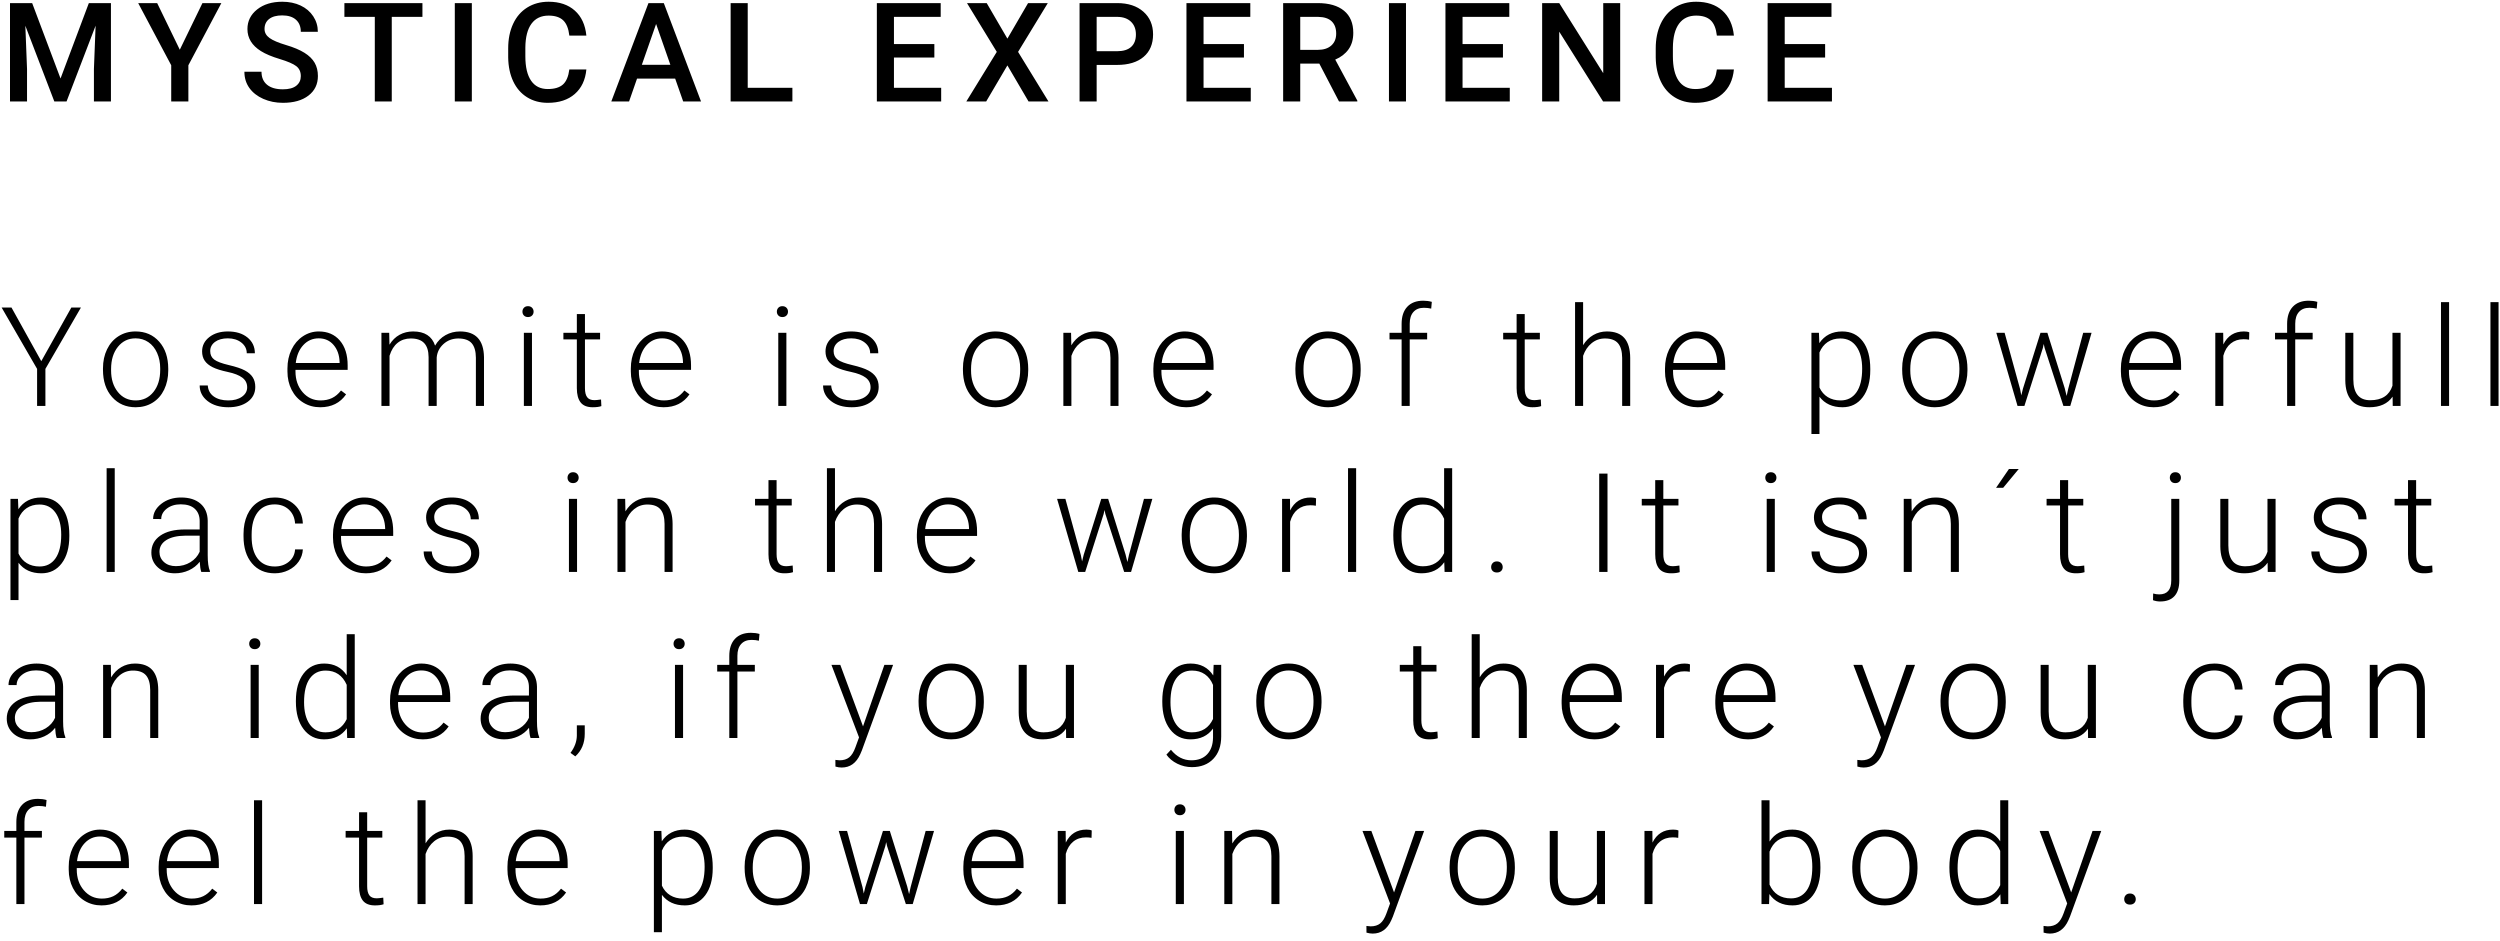 <?xml version="1.0" encoding="UTF-8"?>
<svg width="271px" height="102px" viewBox="0 0 271 102" version="1.1" xmlns="http://www.w3.org/2000/svg" xmlns:xlink="http://www.w3.org/1999/xlink">
    <!-- Generator: Sketch 41.2 (35397) - http://www.bohemiancoding.com/sketch -->
    <title>Group 3</title>
    <desc>Created with Sketch.</desc>
    <defs></defs>
    <g id="Page-1" stroke="none" stroke-width="1" fill="none" fill-rule="evenodd">
        <g id="Desktop-HD-Copy" transform="translate(-385, -231)" fill="#000000">
            <g id="Group-3" transform="translate(385, 231)">
                <path d="M3.486,0.336 L6.562,8.51 L9.631,0.336 L12.026,0.336 L12.026,11 L10.181,11 L10.181,7.484 L10.364,2.782 L7.214,11 L5.889,11 L2.747,2.79 L2.93,7.484 L2.93,11 L1.084,11 L1.084,0.336 L3.486,0.336 Z M19.49,5.39 L21.944,0.336 L23.995,0.336 L20.42,7.074 L20.42,11 L18.56,11 L18.56,7.074 L14.979,0.336 L17.037,0.336 L19.49,5.39 Z M32.608,8.253 C32.608,7.785 32.444,7.423 32.114,7.169 C31.784,6.916 31.19,6.659 30.331,6.4 C29.471,6.142 28.788,5.854 28.28,5.536 C27.308,4.926 26.822,4.13 26.822,3.148 C26.822,2.289 27.173,1.581 27.873,1.024 C28.574,0.468 29.483,0.189 30.602,0.189 C31.344,0.189 32.005,0.326 32.586,0.6 C33.167,0.873 33.624,1.262 33.956,1.768 C34.288,2.273 34.454,2.833 34.454,3.449 L32.608,3.449 C32.608,2.892 32.434,2.456 32.085,2.141 C31.736,1.826 31.236,1.669 30.587,1.669 C29.981,1.669 29.511,1.798 29.177,2.057 C28.843,2.316 28.675,2.677 28.675,3.141 C28.675,3.532 28.856,3.858 29.217,4.119 C29.579,4.38 30.174,4.634 31.004,4.881 C31.834,5.127 32.501,5.408 33.004,5.723 C33.507,6.038 33.875,6.399 34.11,6.807 C34.344,7.215 34.461,7.692 34.461,8.239 C34.461,9.127 34.121,9.834 33.44,10.359 C32.759,10.884 31.834,11.146 30.667,11.146 C29.896,11.146 29.187,11.004 28.54,10.718 C27.893,10.432 27.39,10.038 27.031,9.535 C26.672,9.032 26.493,8.446 26.493,7.777 L28.346,7.777 C28.346,8.383 28.546,8.852 28.946,9.184 C29.347,9.516 29.92,9.682 30.667,9.682 C31.312,9.682 31.797,9.551 32.121,9.29 C32.446,9.029 32.608,8.683 32.608,8.253 Z M45.792,1.83 L42.467,1.83 L42.467,11 L40.629,11 L40.629,1.83 L37.333,1.83 L37.333,0.336 L45.792,0.336 L45.792,1.83 Z M51.147,11 L49.301,11 L49.301,0.336 L51.147,0.336 L51.147,11 Z M63.562,7.528 C63.455,8.666 63.035,9.553 62.302,10.191 C61.57,10.828 60.596,11.146 59.38,11.146 C58.53,11.146 57.782,10.945 57.135,10.542 C56.488,10.139 55.989,9.567 55.637,8.825 C55.286,8.083 55.103,7.221 55.088,6.239 L55.088,5.243 C55.088,4.237 55.266,3.351 55.623,2.584 C55.979,1.818 56.49,1.227 57.157,0.812 C57.823,0.397 58.594,0.189 59.468,0.189 C60.645,0.189 61.592,0.509 62.31,1.149 C63.027,1.789 63.445,2.692 63.562,3.859 L61.716,3.859 C61.628,3.092 61.405,2.539 61.046,2.2 C60.687,1.861 60.161,1.691 59.468,1.691 C58.662,1.691 58.043,1.985 57.611,2.573 C57.179,3.162 56.958,4.025 56.948,5.163 L56.948,6.107 C56.948,7.26 57.155,8.139 57.567,8.744 C57.98,9.35 58.584,9.652 59.38,9.652 C60.107,9.652 60.654,9.489 61.021,9.162 C61.387,8.834 61.619,8.29 61.716,7.528 L63.562,7.528 Z M73.187,8.517 L69.056,8.517 L68.191,11 L66.265,11 L70.293,0.336 L71.956,0.336 L75.992,11 L74.058,11 L73.187,8.517 Z M69.576,7.023 L72.667,7.023 L71.121,2.599 L69.576,7.023 Z M81.053,9.521 L85.895,9.521 L85.895,11 L79.2,11 L79.2,0.336 L81.053,0.336 L81.053,9.521 Z M101.284,6.239 L96.904,6.239 L96.904,9.521 L102.023,9.521 L102.023,11 L95.051,11 L95.051,0.336 L101.972,0.336 L101.972,1.83 L96.904,1.83 L96.904,4.774 L101.284,4.774 L101.284,6.239 Z M109.202,4.188 L111.443,0.336 L113.582,0.336 L110.359,5.624 L113.655,11 L111.494,11 L109.202,7.089 L106.902,11 L104.749,11 L108.052,5.624 L104.822,0.336 L106.96,0.336 L109.202,4.188 Z M118.877,7.038 L118.877,11 L117.024,11 L117.024,0.336 L121.104,0.336 C122.295,0.336 123.241,0.646 123.942,1.266 C124.643,1.886 124.993,2.707 124.993,3.727 C124.993,4.772 124.65,5.585 123.964,6.166 C123.278,6.747 122.317,7.038 121.082,7.038 L118.877,7.038 Z M118.877,5.551 L121.104,5.551 C121.763,5.551 122.266,5.396 122.613,5.086 C122.959,4.776 123.133,4.328 123.133,3.742 C123.133,3.166 122.957,2.705 122.605,2.361 C122.254,2.017 121.771,1.84 121.155,1.83 L118.877,1.83 L118.877,5.551 Z M134.845,6.239 L130.465,6.239 L130.465,9.521 L135.584,9.521 L135.584,11 L128.612,11 L128.612,0.336 L135.533,0.336 L135.533,1.83 L130.465,1.83 L130.465,4.774 L134.845,4.774 L134.845,6.239 Z M143.012,6.891 L140.946,6.891 L140.946,11 L139.093,11 L139.093,0.336 L142.843,0.336 C144.074,0.336 145.023,0.612 145.692,1.164 C146.361,1.715 146.696,2.514 146.696,3.559 C146.696,4.271 146.524,4.868 146.179,5.349 C145.835,5.83 145.355,6.2 144.74,6.459 L147.135,10.905 L147.135,11 L145.15,11 L143.012,6.891 Z M140.946,5.404 L142.851,5.404 C143.476,5.404 143.964,5.247 144.315,4.932 C144.667,4.617 144.843,4.186 144.843,3.639 C144.843,3.068 144.68,2.626 144.356,2.313 C144.031,2.001 143.546,1.84 142.902,1.83 L140.946,1.83 L140.946,5.404 Z M152.409,11 L150.563,11 L150.563,0.336 L152.409,0.336 L152.409,11 Z M162.92,6.239 L158.54,6.239 L158.54,9.521 L163.66,9.521 L163.66,11 L156.687,11 L156.687,0.336 L163.608,0.336 L163.608,1.83 L158.54,1.83 L158.54,4.774 L162.92,4.774 L162.92,6.239 Z M175.628,11 L173.775,11 L169.021,3.434 L169.021,11 L167.168,11 L167.168,0.336 L169.021,0.336 L173.79,7.931 L173.79,0.336 L175.628,0.336 L175.628,11 Z M187.955,7.528 C187.848,8.666 187.428,9.553 186.695,10.191 C185.963,10.828 184.989,11.146 183.773,11.146 C182.923,11.146 182.175,10.945 181.528,10.542 C180.881,10.139 180.382,9.567 180.03,8.825 C179.679,8.083 179.496,7.221 179.481,6.239 L179.481,5.243 C179.481,4.237 179.659,3.351 180.016,2.584 C180.372,1.818 180.884,1.227 181.55,0.812 C182.217,0.397 182.987,0.189 183.861,0.189 C185.038,0.189 185.985,0.509 186.703,1.149 C187.42,1.789 187.838,2.692 187.955,3.859 L186.109,3.859 C186.021,3.092 185.798,2.539 185.439,2.2 C185.08,1.861 184.554,1.691 183.861,1.691 C183.055,1.691 182.436,1.985 182.004,2.573 C181.572,3.162 181.351,4.025 181.341,5.163 L181.341,6.107 C181.341,7.26 181.548,8.139 181.96,8.744 C182.373,9.35 182.977,9.652 183.773,9.652 C184.5,9.652 185.047,9.489 185.414,9.162 C185.78,8.834 186.012,8.29 186.109,7.528 L187.955,7.528 Z M197.843,6.239 L193.463,6.239 L193.463,9.521 L198.583,9.521 L198.583,11 L191.61,11 L191.61,0.336 L198.532,0.336 L198.532,1.83 L193.463,1.83 L193.463,4.774 L197.843,4.774 L197.843,6.239 Z" id="MYSTICAL-EXPERIENCE"></path>
                <path d="M4.475,39.151 L7.734,33.336 L8.774,33.336 L4.922,39.986 L4.922,44 L4.021,44 L4.021,39.986 L0.176,33.336 L1.245,33.336 L4.475,39.151 Z M11.163,39.92 C11.163,39.159 11.31,38.473 11.606,37.862 C11.901,37.252 12.319,36.777 12.858,36.438 C13.398,36.098 14.009,35.929 14.693,35.929 C15.748,35.929 16.602,36.299 17.256,37.038 C17.911,37.778 18.238,38.758 18.238,39.979 L18.238,40.162 C18.238,40.929 18.09,41.618 17.795,42.231 C17.499,42.844 17.083,43.316 16.546,43.648 C16.009,43.98 15.396,44.146 14.708,44.146 C13.658,44.146 12.804,43.777 12.148,43.037 C11.491,42.297 11.163,41.317 11.163,40.096 L11.163,39.92 Z M12.042,40.162 C12.042,41.109 12.287,41.887 12.778,42.495 C13.268,43.103 13.912,43.407 14.708,43.407 C15.499,43.407 16.139,43.103 16.63,42.495 C17.121,41.887 17.366,41.085 17.366,40.089 L17.366,39.92 C17.366,39.315 17.254,38.761 17.029,38.258 C16.805,37.755 16.49,37.365 16.084,37.09 C15.679,36.814 15.215,36.676 14.693,36.676 C13.912,36.676 13.274,36.982 12.781,37.595 C12.288,38.208 12.042,39.01 12.042,40.001 L12.042,40.162 Z M26.793,41.986 C26.793,41.551 26.618,41.202 26.269,40.938 C25.92,40.675 25.394,40.469 24.691,40.32 C23.988,40.171 23.442,40 23.054,39.807 C22.666,39.614 22.378,39.378 22.19,39.1 C22.002,38.822 21.908,38.485 21.908,38.089 C21.908,37.464 22.169,36.948 22.691,36.54 C23.214,36.133 23.883,35.929 24.698,35.929 C25.582,35.929 26.291,36.147 26.826,36.584 C27.361,37.021 27.628,37.591 27.628,38.294 L26.749,38.294 C26.749,37.831 26.555,37.445 26.167,37.137 C25.779,36.83 25.289,36.676 24.698,36.676 C24.122,36.676 23.659,36.804 23.31,37.06 C22.961,37.317 22.787,37.65 22.787,38.06 C22.787,38.456 22.932,38.762 23.222,38.979 C23.513,39.197 24.043,39.396 24.812,39.576 C25.581,39.757 26.157,39.95 26.54,40.155 C26.924,40.36 27.208,40.606 27.394,40.895 C27.579,41.183 27.672,41.532 27.672,41.942 C27.672,42.611 27.402,43.146 26.863,43.546 C26.323,43.946 25.619,44.146 24.75,44.146 C23.827,44.146 23.078,43.923 22.505,43.476 C21.931,43.03 21.644,42.464 21.644,41.781 L22.523,41.781 C22.557,42.293 22.773,42.693 23.171,42.978 C23.569,43.264 24.095,43.407 24.75,43.407 C25.36,43.407 25.853,43.272 26.229,43.004 C26.605,42.735 26.793,42.396 26.793,41.986 Z M34.711,44.146 C34.037,44.146 33.428,43.98 32.884,43.648 C32.339,43.316 31.916,42.854 31.613,42.26 C31.31,41.667 31.159,41.002 31.159,40.265 L31.159,39.95 C31.159,39.188 31.306,38.502 31.602,37.892 C31.897,37.281 32.309,36.802 32.836,36.452 C33.363,36.103 33.935,35.929 34.55,35.929 C35.512,35.929 36.275,36.257 36.839,36.914 C37.403,37.571 37.685,38.468 37.685,39.605 L37.685,40.096 L32.03,40.096 L32.03,40.265 C32.03,41.163 32.288,41.911 32.803,42.51 C33.318,43.108 33.966,43.407 34.748,43.407 C35.216,43.407 35.63,43.321 35.989,43.15 C36.348,42.979 36.674,42.706 36.967,42.33 L37.516,42.748 C36.872,43.68 35.937,44.146 34.711,44.146 Z M34.55,36.676 C33.891,36.676 33.335,36.917 32.884,37.401 C32.432,37.884 32.157,38.534 32.06,39.349 L36.813,39.349 L36.813,39.254 C36.789,38.492 36.571,37.872 36.161,37.394 C35.751,36.915 35.214,36.676 34.55,36.676 Z M42.189,36.075 L42.219,37.364 C42.512,36.886 42.878,36.527 43.317,36.288 C43.757,36.048 44.245,35.929 44.782,35.929 C46.032,35.929 46.826,36.441 47.163,37.467 C47.446,36.974 47.824,36.594 48.298,36.328 C48.771,36.062 49.294,35.929 49.865,35.929 C51.564,35.929 52.431,36.856 52.465,38.712 L52.465,44 L51.586,44 L51.586,38.778 C51.582,38.07 51.429,37.545 51.129,37.203 C50.828,36.861 50.339,36.69 49.66,36.69 C49.03,36.7 48.498,36.904 48.063,37.302 C47.629,37.7 47.387,38.185 47.338,38.756 L47.338,44 L46.459,44 L46.459,38.712 C46.455,38.033 46.295,37.527 45.98,37.192 C45.665,36.858 45.18,36.69 44.526,36.69 C43.974,36.69 43.5,36.848 43.105,37.163 C42.709,37.478 42.417,37.945 42.226,38.565 L42.226,44 L41.347,44 L41.347,36.075 L42.189,36.075 Z M57.666,44 L56.787,44 L56.787,36.075 L57.666,36.075 L57.666,44 Z M56.633,33.783 C56.633,33.617 56.687,33.476 56.794,33.362 C56.902,33.247 57.048,33.189 57.234,33.189 C57.419,33.189 57.567,33.247 57.677,33.362 C57.787,33.476 57.842,33.617 57.842,33.783 C57.842,33.949 57.787,34.088 57.677,34.2 C57.567,34.313 57.419,34.369 57.234,34.369 C57.048,34.369 56.902,34.313 56.794,34.2 C56.687,34.088 56.633,33.949 56.633,33.783 Z M63.409,34.046 L63.409,36.075 L65.049,36.075 L65.049,36.793 L63.409,36.793 L63.409,42.074 C63.409,42.513 63.488,42.84 63.647,43.055 C63.805,43.27 64.07,43.377 64.441,43.377 C64.588,43.377 64.825,43.353 65.152,43.304 L65.188,44.022 C64.959,44.105 64.646,44.146 64.251,44.146 C63.65,44.146 63.213,43.972 62.94,43.623 C62.667,43.274 62.53,42.76 62.53,42.081 L62.53,36.793 L61.072,36.793 L61.072,36.075 L62.53,36.075 L62.53,34.046 L63.409,34.046 Z M71.935,44.146 C71.261,44.146 70.652,43.98 70.107,43.648 C69.563,43.316 69.139,42.854 68.836,42.26 C68.534,41.667 68.382,41.002 68.382,40.265 L68.382,39.95 C68.382,39.188 68.53,38.502 68.825,37.892 C69.121,37.281 69.532,36.802 70.06,36.452 C70.587,36.103 71.158,35.929 71.773,35.929 C72.735,35.929 73.498,36.257 74.062,36.914 C74.626,37.571 74.908,38.468 74.908,39.605 L74.908,40.096 L69.254,40.096 L69.254,40.265 C69.254,41.163 69.511,41.911 70.027,42.51 C70.542,43.108 71.19,43.407 71.971,43.407 C72.44,43.407 72.854,43.321 73.213,43.15 C73.572,42.979 73.897,42.706 74.19,42.33 L74.74,42.748 C74.095,43.68 73.16,44.146 71.935,44.146 Z M71.773,36.676 C71.114,36.676 70.559,36.917 70.107,37.401 C69.656,37.884 69.381,38.534 69.283,39.349 L74.037,39.349 L74.037,39.254 C74.012,38.492 73.795,37.872 73.385,37.394 C72.975,36.915 72.438,36.676 71.773,36.676 Z M85.244,44 L84.365,44 L84.365,36.075 L85.244,36.075 L85.244,44 Z M84.211,33.783 C84.211,33.617 84.265,33.476 84.372,33.362 C84.479,33.247 84.626,33.189 84.812,33.189 C84.997,33.189 85.145,33.247 85.255,33.362 C85.365,33.476 85.419,33.617 85.419,33.783 C85.419,33.949 85.365,34.088 85.255,34.2 C85.145,34.313 84.997,34.369 84.812,34.369 C84.626,34.369 84.479,34.313 84.372,34.2 C84.265,34.088 84.211,33.949 84.211,33.783 Z M94.37,41.986 C94.37,41.551 94.196,41.202 93.846,40.938 C93.497,40.675 92.971,40.469 92.268,40.32 C91.565,40.171 91.019,40 90.631,39.807 C90.243,39.614 89.955,39.378 89.767,39.1 C89.579,38.822 89.485,38.485 89.485,38.089 C89.485,37.464 89.746,36.948 90.269,36.54 C90.791,36.133 91.46,35.929 92.275,35.929 C93.159,35.929 93.868,36.147 94.403,36.584 C94.938,37.021 95.205,37.591 95.205,38.294 L94.326,38.294 C94.326,37.831 94.132,37.445 93.744,37.137 C93.356,36.83 92.866,36.676 92.275,36.676 C91.699,36.676 91.237,36.804 90.887,37.06 C90.538,37.317 90.364,37.65 90.364,38.06 C90.364,38.456 90.509,38.762 90.8,38.979 C91.09,39.197 91.62,39.396 92.389,39.576 C93.158,39.757 93.734,39.95 94.117,40.155 C94.501,40.36 94.785,40.606 94.971,40.895 C95.156,41.183 95.249,41.532 95.249,41.942 C95.249,42.611 94.979,43.146 94.44,43.546 C93.9,43.946 93.196,44.146 92.327,44.146 C91.404,44.146 90.656,43.923 90.082,43.476 C89.508,43.03 89.221,42.464 89.221,41.781 L90.1,41.781 C90.134,42.293 90.35,42.693 90.748,42.978 C91.146,43.264 91.672,43.407 92.327,43.407 C92.937,43.407 93.43,43.272 93.806,43.004 C94.182,42.735 94.37,42.396 94.37,41.986 Z M104.383,39.92 C104.383,39.159 104.531,38.473 104.826,37.862 C105.122,37.252 105.539,36.777 106.079,36.438 C106.618,36.098 107.23,35.929 107.914,35.929 C108.968,35.929 109.823,36.299 110.477,37.038 C111.131,37.778 111.458,38.758 111.458,39.979 L111.458,40.162 C111.458,40.929 111.311,41.618 111.015,42.231 C110.72,42.844 110.304,43.316 109.767,43.648 C109.229,43.98 108.617,44.146 107.928,44.146 C106.878,44.146 106.025,43.777 105.368,43.037 C104.712,42.297 104.383,41.317 104.383,40.096 L104.383,39.92 Z M105.262,40.162 C105.262,41.109 105.508,41.887 105.998,42.495 C106.489,43.103 107.132,43.407 107.928,43.407 C108.719,43.407 109.36,43.103 109.851,42.495 C110.342,41.887 110.587,41.085 110.587,40.089 L110.587,39.92 C110.587,39.315 110.475,38.761 110.25,38.258 C110.025,37.755 109.71,37.365 109.305,37.09 C108.9,36.814 108.436,36.676 107.914,36.676 C107.132,36.676 106.495,36.982 106.002,37.595 C105.509,38.208 105.262,39.01 105.262,40.001 L105.262,40.162 Z M116.103,36.075 L116.132,37.43 C116.43,36.942 116.801,36.57 117.245,36.313 C117.689,36.057 118.18,35.929 118.717,35.929 C119.567,35.929 120.199,36.168 120.614,36.646 C121.029,37.125 121.239,37.843 121.244,38.8 L121.244,44 L120.373,44 L120.373,38.792 C120.368,38.084 120.218,37.557 119.922,37.21 C119.627,36.864 119.154,36.69 118.505,36.69 C117.963,36.69 117.483,36.86 117.066,37.199 C116.648,37.539 116.339,37.997 116.139,38.573 L116.139,44 L115.268,44 L115.268,36.075 L116.103,36.075 Z M128.576,44.146 C127.902,44.146 127.293,43.98 126.749,43.648 C126.204,43.316 125.781,42.854 125.478,42.26 C125.175,41.667 125.024,41.002 125.024,40.265 L125.024,39.95 C125.024,39.188 125.172,38.502 125.467,37.892 C125.762,37.281 126.174,36.802 126.701,36.452 C127.229,36.103 127.8,35.929 128.415,35.929 C129.377,35.929 130.14,36.257 130.704,36.914 C131.268,37.571 131.55,38.468 131.55,39.605 L131.55,40.096 L125.896,40.096 L125.896,40.265 C125.896,41.163 126.153,41.911 126.668,42.51 C127.183,43.108 127.832,43.407 128.613,43.407 C129.082,43.407 129.495,43.321 129.854,43.15 C130.213,42.979 130.539,42.706 130.832,42.33 L131.381,42.748 C130.737,43.68 129.802,44.146 128.576,44.146 Z M128.415,36.676 C127.756,36.676 127.2,36.917 126.749,37.401 C126.297,37.884 126.022,38.534 125.925,39.349 L130.678,39.349 L130.678,39.254 C130.654,38.492 130.437,37.872 130.026,37.394 C129.616,36.915 129.079,36.676 128.415,36.676 Z M140.42,39.92 C140.42,39.159 140.568,38.473 140.864,37.862 C141.159,37.252 141.576,36.777 142.116,36.438 C142.656,36.098 143.267,35.929 143.951,35.929 C145.005,35.929 145.86,36.299 146.514,37.038 C147.168,37.778 147.496,38.758 147.496,39.979 L147.496,40.162 C147.496,40.929 147.348,41.618 147.052,42.231 C146.757,42.844 146.341,43.316 145.804,43.648 C145.267,43.98 144.654,44.146 143.965,44.146 C142.916,44.146 142.062,43.777 141.406,43.037 C140.749,42.297 140.42,41.317 140.42,40.096 L140.42,39.92 Z M141.299,40.162 C141.299,41.109 141.545,41.887 142.035,42.495 C142.526,43.103 143.169,43.407 143.965,43.407 C144.756,43.407 145.397,43.103 145.888,42.495 C146.379,41.887 146.624,41.085 146.624,40.089 L146.624,39.92 C146.624,39.315 146.512,38.761 146.287,38.258 C146.062,37.755 145.748,37.365 145.342,37.09 C144.937,36.814 144.473,36.676 143.951,36.676 C143.169,36.676 142.532,36.982 142.039,37.595 C141.546,38.208 141.299,39.01 141.299,40.001 L141.299,40.162 Z M151.935,44 L151.935,36.793 L150.624,36.793 L150.624,36.075 L151.935,36.075 L151.935,35.116 C151.935,34.305 152.141,33.683 152.553,33.248 C152.966,32.813 153.541,32.596 154.278,32.596 C154.61,32.596 154.92,32.638 155.208,32.721 L155.143,33.453 C154.898,33.395 154.632,33.365 154.344,33.365 C153.861,33.365 153.485,33.515 153.216,33.816 C152.948,34.116 152.813,34.542 152.813,35.094 L152.813,36.075 L154.703,36.075 L154.703,36.793 L152.813,36.793 L152.813,44 L151.935,44 Z M165.28,34.046 L165.28,36.075 L166.921,36.075 L166.921,36.793 L165.28,36.793 L165.28,42.074 C165.28,42.513 165.36,42.84 165.518,43.055 C165.677,43.27 165.942,43.377 166.313,43.377 C166.459,43.377 166.696,43.353 167.023,43.304 L167.06,44.022 C166.831,44.105 166.518,44.146 166.123,44.146 C165.522,44.146 165.085,43.972 164.812,43.623 C164.538,43.274 164.401,42.76 164.401,42.081 L164.401,36.793 L162.944,36.793 L162.944,36.075 L164.401,36.075 L164.401,34.046 L165.28,34.046 Z M171.609,37.416 C171.897,36.942 172.266,36.576 172.715,36.317 C173.164,36.058 173.655,35.929 174.187,35.929 C175.037,35.929 175.669,36.168 176.084,36.646 C176.499,37.125 176.709,37.843 176.714,38.8 L176.714,44 L175.842,44 L175.842,38.792 C175.837,38.084 175.687,37.557 175.392,37.21 C175.096,36.864 174.624,36.69 173.975,36.69 C173.433,36.69 172.953,36.86 172.535,37.199 C172.118,37.539 171.809,37.997 171.609,38.573 L171.609,44 L170.737,44 L170.737,32.75 L171.609,32.75 L171.609,37.416 Z M184.039,44.146 C183.365,44.146 182.756,43.98 182.211,43.648 C181.667,43.316 181.243,42.854 180.94,42.26 C180.638,41.667 180.486,41.002 180.486,40.265 L180.486,39.95 C180.486,39.188 180.634,38.502 180.929,37.892 C181.225,37.281 181.636,36.802 182.164,36.452 C182.691,36.103 183.262,35.929 183.877,35.929 C184.839,35.929 185.602,36.257 186.166,36.914 C186.73,37.571 187.012,38.468 187.012,39.605 L187.012,40.096 L181.358,40.096 L181.358,40.265 C181.358,41.163 181.615,41.911 182.131,42.51 C182.646,43.108 183.294,43.407 184.075,43.407 C184.544,43.407 184.958,43.321 185.317,43.15 C185.676,42.979 186.001,42.706 186.294,42.33 L186.844,42.748 C186.199,43.68 185.264,44.146 184.039,44.146 Z M183.877,36.676 C183.218,36.676 182.663,36.917 182.211,37.401 C181.76,37.884 181.485,38.534 181.387,39.349 L186.141,39.349 L186.141,39.254 C186.116,38.492 185.899,37.872 185.489,37.394 C185.079,36.915 184.542,36.676 183.877,36.676 Z M202.738,40.118 C202.738,41.354 202.465,42.334 201.918,43.059 C201.371,43.784 200.639,44.146 199.721,44.146 C198.637,44.146 197.807,43.766 197.23,43.004 L197.23,47.047 L196.359,47.047 L196.359,36.075 L197.172,36.075 L197.216,37.196 C197.787,36.351 198.615,35.929 199.699,35.929 C200.646,35.929 201.389,36.288 201.929,37.005 C202.469,37.723 202.738,38.719 202.738,39.994 L202.738,40.118 Z M201.859,39.964 C201.859,38.954 201.652,38.155 201.237,37.569 C200.822,36.983 200.243,36.69 199.501,36.69 C198.964,36.69 198.502,36.82 198.117,37.079 C197.731,37.337 197.436,37.713 197.23,38.207 L197.23,42.008 C197.44,42.462 197.741,42.809 198.131,43.048 C198.522,43.287 198.983,43.407 199.516,43.407 C200.253,43.407 200.828,43.113 201.24,42.524 C201.653,41.936 201.859,41.083 201.859,39.964 Z M206.196,39.92 C206.196,39.159 206.344,38.473 206.639,37.862 C206.934,37.252 207.352,36.777 207.891,36.438 C208.431,36.098 209.042,35.929 209.726,35.929 C210.781,35.929 211.635,36.299 212.29,37.038 C212.944,37.778 213.271,38.758 213.271,39.979 L213.271,40.162 C213.271,40.929 213.123,41.618 212.828,42.231 C212.532,42.844 212.116,43.316 211.579,43.648 C211.042,43.98 210.429,44.146 209.741,44.146 C208.691,44.146 207.838,43.777 207.181,43.037 C206.524,42.297 206.196,41.317 206.196,40.096 L206.196,39.92 Z M207.075,40.162 C207.075,41.109 207.32,41.887 207.811,42.495 C208.302,43.103 208.945,43.407 209.741,43.407 C210.532,43.407 211.173,43.103 211.663,42.495 C212.154,41.887 212.399,41.085 212.399,40.089 L212.399,39.92 C212.399,39.315 212.287,38.761 212.062,38.258 C211.838,37.755 211.523,37.365 211.118,37.09 C210.712,36.814 210.249,36.676 209.726,36.676 C208.945,36.676 208.308,36.982 207.814,37.595 C207.321,38.208 207.075,39.01 207.075,40.001 L207.075,40.162 Z M218.977,42.176 L219.109,42.857 L219.285,42.14 L221.189,36.075 L221.936,36.075 L223.818,42.088 L224.023,42.923 L224.192,42.154 L225.818,36.075 L226.726,36.075 L224.419,44 L223.672,44 L221.636,37.716 L221.541,37.284 L221.445,37.723 L219.446,44 L218.699,44 L216.399,36.075 L217.3,36.075 L218.977,42.176 Z M233.458,44.146 C232.784,44.146 232.175,43.98 231.63,43.648 C231.086,43.316 230.662,42.854 230.359,42.26 C230.057,41.667 229.905,41.002 229.905,40.265 L229.905,39.95 C229.905,39.188 230.053,38.502 230.348,37.892 C230.644,37.281 231.055,36.802 231.583,36.452 C232.11,36.103 232.681,35.929 233.296,35.929 C234.258,35.929 235.021,36.257 235.585,36.914 C236.149,37.571 236.431,38.468 236.431,39.605 L236.431,40.096 L230.777,40.096 L230.777,40.265 C230.777,41.163 231.034,41.911 231.55,42.51 C232.065,43.108 232.713,43.407 233.494,43.407 C233.963,43.407 234.377,43.321 234.736,43.15 C235.094,42.979 235.42,42.706 235.713,42.33 L236.263,42.748 C235.618,43.68 234.683,44.146 233.458,44.146 Z M233.296,36.676 C232.637,36.676 232.082,36.917 231.63,37.401 C231.178,37.884 230.904,38.534 230.806,39.349 L235.56,39.349 L235.56,39.254 C235.535,38.492 235.318,37.872 234.908,37.394 C234.498,36.915 233.96,36.676 233.296,36.676 Z M243.8,36.822 C243.614,36.788 243.417,36.771 243.207,36.771 C242.66,36.771 242.197,36.924 241.819,37.229 C241.44,37.534 241.17,37.977 241.009,38.558 L241.009,44 L240.138,44 L240.138,36.075 L240.995,36.075 L241.009,37.335 C241.473,36.397 242.218,35.929 243.243,35.929 C243.487,35.929 243.68,35.96 243.822,36.024 L243.8,36.822 Z M247.924,44 L247.924,36.793 L246.613,36.793 L246.613,36.075 L247.924,36.075 L247.924,35.116 C247.924,34.305 248.13,33.683 248.543,33.248 C248.955,32.813 249.53,32.596 250.268,32.596 C250.6,32.596 250.91,32.638 251.198,32.721 L251.132,33.453 C250.888,33.395 250.622,33.365 250.333,33.365 C249.85,33.365 249.474,33.515 249.206,33.816 C248.937,34.116 248.803,34.542 248.803,35.094 L248.803,36.075 L250.692,36.075 L250.692,36.793 L248.803,36.793 L248.803,44 L247.924,44 Z M259.357,42.997 C258.83,43.763 257.988,44.146 256.831,44.146 C255.986,44.146 255.344,43.901 254.904,43.41 C254.465,42.92 254.24,42.193 254.23,41.231 L254.23,36.075 L255.102,36.075 L255.102,41.122 C255.102,42.63 255.712,43.385 256.933,43.385 C258.203,43.385 259.006,42.86 259.343,41.81 L259.343,36.075 L260.222,36.075 L260.222,44 L259.372,44 L259.357,42.997 Z M265.481,44 L264.602,44 L264.602,32.75 L265.481,32.75 L265.481,44 Z M270.843,44 L269.964,44 L269.964,32.75 L270.843,32.75 L270.843,44 Z M7.515,58.118 C7.515,59.354 7.241,60.334 6.694,61.059 C6.147,61.784 5.415,62.146 4.497,62.146 C3.413,62.146 2.583,61.766 2.007,61.004 L2.007,65.047 L1.135,65.047 L1.135,54.075 L1.948,54.075 L1.992,55.196 C2.563,54.351 3.391,53.929 4.475,53.929 C5.422,53.929 6.166,54.288 6.705,55.005 C7.245,55.723 7.515,56.719 7.515,57.994 L7.515,58.118 Z M6.636,57.964 C6.636,56.954 6.428,56.155 6.013,55.569 C5.598,54.983 5.02,54.69 4.277,54.69 C3.74,54.69 3.279,54.82 2.893,55.079 C2.507,55.337 2.212,55.713 2.007,56.207 L2.007,60.008 C2.217,60.462 2.517,60.809 2.908,61.048 C3.298,61.287 3.76,61.407 4.292,61.407 C5.029,61.407 5.604,61.113 6.017,60.524 C6.429,59.936 6.636,59.083 6.636,57.964 Z M12.437,62 L11.558,62 L11.558,50.75 L12.437,50.75 L12.437,62 Z M21.82,62 C21.732,61.751 21.676,61.382 21.651,60.894 C21.344,61.294 20.952,61.603 20.476,61.821 C20,62.038 19.496,62.146 18.963,62.146 C18.202,62.146 17.585,61.934 17.114,61.509 C16.643,61.084 16.407,60.547 16.407,59.898 C16.407,59.126 16.728,58.516 17.37,58.067 C18.012,57.618 18.907,57.393 20.055,57.393 L21.644,57.393 L21.644,56.492 C21.644,55.926 21.469,55.48 21.12,55.156 C20.771,54.831 20.262,54.668 19.593,54.668 C18.983,54.668 18.478,54.825 18.077,55.137 C17.677,55.45 17.477,55.826 17.477,56.265 L16.598,56.258 C16.598,55.628 16.891,55.082 17.477,54.621 C18.063,54.159 18.783,53.929 19.637,53.929 C20.521,53.929 21.218,54.15 21.728,54.592 C22.239,55.033 22.501,55.65 22.516,56.441 L22.516,60.191 C22.516,60.958 22.596,61.531 22.757,61.912 L22.757,62 L21.82,62 Z M19.066,61.37 C19.652,61.37 20.176,61.229 20.637,60.945 C21.098,60.662 21.434,60.284 21.644,59.81 L21.644,58.067 L20.077,58.067 C19.203,58.077 18.519,58.237 18.026,58.547 C17.533,58.857 17.286,59.283 17.286,59.825 C17.286,60.269 17.451,60.638 17.781,60.931 C18.11,61.224 18.539,61.37 19.066,61.37 Z M29.782,61.407 C30.392,61.407 30.904,61.235 31.316,60.89 C31.729,60.546 31.952,60.101 31.986,59.554 L32.829,59.554 C32.804,60.037 32.653,60.478 32.375,60.876 C32.096,61.274 31.726,61.585 31.265,61.81 C30.803,62.034 30.309,62.146 29.782,62.146 C28.742,62.146 27.918,61.785 27.31,61.062 C26.702,60.34 26.398,59.368 26.398,58.147 L26.398,57.884 C26.398,57.103 26.535,56.412 26.808,55.811 C27.082,55.21 27.473,54.747 27.984,54.419 C28.494,54.092 29.091,53.929 29.774,53.929 C30.644,53.929 31.36,54.187 31.924,54.705 C32.488,55.223 32.79,55.904 32.829,56.749 L31.986,56.749 C31.947,56.128 31.724,55.628 31.316,55.247 C30.908,54.866 30.395,54.676 29.774,54.676 C28.983,54.676 28.369,54.961 27.932,55.533 C27.495,56.104 27.277,56.905 27.277,57.935 L27.277,58.191 C27.277,59.202 27.495,59.991 27.932,60.557 C28.369,61.124 28.986,61.407 29.782,61.407 Z M39.648,62.146 C38.974,62.146 38.365,61.98 37.821,61.648 C37.276,61.316 36.853,60.854 36.55,60.26 C36.247,59.667 36.096,59.002 36.096,58.265 L36.096,57.95 C36.096,57.188 36.243,56.502 36.539,55.892 C36.834,55.281 37.246,54.802 37.773,54.452 C38.3,54.103 38.872,53.929 39.487,53.929 C40.449,53.929 41.212,54.257 41.776,54.914 C42.34,55.571 42.622,56.468 42.622,57.605 L42.622,58.096 L36.967,58.096 L36.967,58.265 C36.967,59.163 37.225,59.911 37.74,60.51 C38.255,61.108 38.903,61.407 39.685,61.407 C40.153,61.407 40.567,61.321 40.926,61.15 C41.285,60.979 41.611,60.706 41.904,60.33 L42.453,60.748 C41.809,61.68 40.874,62.146 39.648,62.146 Z M39.487,54.676 C38.828,54.676 38.272,54.917 37.821,55.401 C37.369,55.884 37.094,56.534 36.997,57.349 L41.75,57.349 L41.75,57.254 C41.726,56.492 41.508,55.872 41.098,55.394 C40.688,54.915 40.151,54.676 39.487,54.676 Z M51.074,59.986 C51.074,59.551 50.9,59.202 50.551,58.938 C50.201,58.675 49.675,58.469 48.972,58.32 C48.269,58.171 47.723,58 47.335,57.807 C46.947,57.614 46.659,57.378 46.471,57.1 C46.283,56.822 46.189,56.485 46.189,56.089 C46.189,55.464 46.45,54.948 46.973,54.54 C47.495,54.133 48.164,53.929 48.979,53.929 C49.863,53.929 50.573,54.147 51.107,54.584 C51.642,55.021 51.909,55.591 51.909,56.294 L51.03,56.294 C51.03,55.831 50.836,55.445 50.448,55.137 C50.06,54.83 49.57,54.676 48.979,54.676 C48.403,54.676 47.941,54.804 47.592,55.06 C47.242,55.317 47.068,55.65 47.068,56.06 C47.068,56.456 47.213,56.762 47.504,56.979 C47.794,57.197 48.324,57.396 49.093,57.576 C49.862,57.757 50.438,57.95 50.822,58.155 C51.205,58.36 51.489,58.606 51.675,58.895 C51.86,59.183 51.953,59.532 51.953,59.942 C51.953,60.611 51.683,61.146 51.144,61.546 C50.604,61.946 49.9,62.146 49.031,62.146 C48.108,62.146 47.36,61.923 46.786,61.476 C46.212,61.03 45.925,60.464 45.925,59.781 L46.804,59.781 C46.838,60.293 47.054,60.693 47.452,60.978 C47.85,61.264 48.376,61.407 49.031,61.407 C49.641,61.407 50.134,61.272 50.51,61.004 C50.886,60.735 51.074,60.396 51.074,59.986 Z M62.552,62 L61.673,62 L61.673,54.075 L62.552,54.075 L62.552,62 Z M61.52,51.783 C61.52,51.617 61.573,51.476 61.681,51.362 C61.788,51.247 61.935,51.189 62.12,51.189 C62.306,51.189 62.453,51.247 62.563,51.362 C62.673,51.476 62.728,51.617 62.728,51.783 C62.728,51.949 62.673,52.088 62.563,52.2 C62.453,52.313 62.306,52.369 62.12,52.369 C61.935,52.369 61.788,52.313 61.681,52.2 C61.573,52.088 61.52,51.949 61.52,51.783 Z M67.768,54.075 L67.797,55.43 C68.095,54.942 68.466,54.57 68.91,54.313 C69.354,54.057 69.845,53.929 70.382,53.929 C71.232,53.929 71.864,54.168 72.279,54.646 C72.694,55.125 72.904,55.843 72.909,56.8 L72.909,62 L72.038,62 L72.038,56.792 C72.033,56.084 71.883,55.557 71.587,55.21 C71.292,54.864 70.819,54.69 70.17,54.69 C69.628,54.69 69.148,54.86 68.731,55.199 C68.313,55.539 68.004,55.997 67.804,56.573 L67.804,62 L66.933,62 L66.933,54.075 L67.768,54.075 Z M84.182,52.046 L84.182,54.075 L85.823,54.075 L85.823,54.793 L84.182,54.793 L84.182,60.074 C84.182,60.513 84.261,60.84 84.42,61.055 C84.579,61.27 84.844,61.377 85.215,61.377 C85.361,61.377 85.598,61.353 85.925,61.304 L85.962,62.022 C85.732,62.105 85.42,62.146 85.024,62.146 C84.424,62.146 83.987,61.972 83.713,61.623 C83.44,61.274 83.303,60.76 83.303,60.081 L83.303,54.793 L81.846,54.793 L81.846,54.075 L83.303,54.075 L83.303,52.046 L84.182,52.046 Z M90.511,55.416 C90.799,54.942 91.167,54.576 91.617,54.317 C92.066,54.058 92.557,53.929 93.089,53.929 C93.938,53.929 94.571,54.168 94.986,54.646 C95.401,55.125 95.611,55.843 95.616,56.8 L95.616,62 L94.744,62 L94.744,56.792 C94.739,56.084 94.589,55.557 94.294,55.21 C93.998,54.864 93.526,54.69 92.876,54.69 C92.334,54.69 91.855,54.86 91.437,55.199 C91.02,55.539 90.711,55.997 90.511,56.573 L90.511,62 L89.639,62 L89.639,50.75 L90.511,50.75 L90.511,55.416 Z M102.94,62.146 C102.267,62.146 101.657,61.98 101.113,61.648 C100.569,61.316 100.145,60.854 99.842,60.26 C99.54,59.667 99.388,59.002 99.388,58.265 L99.388,57.95 C99.388,57.188 99.536,56.502 99.831,55.892 C100.127,55.281 100.538,54.802 101.065,54.452 C101.593,54.103 102.164,53.929 102.779,53.929 C103.741,53.929 104.504,54.257 105.068,54.914 C105.632,55.571 105.914,56.468 105.914,57.605 L105.914,58.096 L100.26,58.096 L100.26,58.265 C100.26,59.163 100.517,59.911 101.032,60.51 C101.548,61.108 102.196,61.407 102.977,61.407 C103.446,61.407 103.86,61.321 104.219,61.15 C104.577,60.979 104.903,60.706 105.196,60.33 L105.746,60.748 C105.101,61.68 104.166,62.146 102.94,62.146 Z M102.779,54.676 C102.12,54.676 101.565,54.917 101.113,55.401 C100.661,55.884 100.387,56.534 100.289,57.349 L105.042,57.349 L105.042,57.254 C105.018,56.492 104.801,55.872 104.391,55.394 C103.98,54.915 103.443,54.676 102.779,54.676 Z M117.165,60.176 L117.297,60.857 L117.473,60.14 L119.377,54.075 L120.124,54.075 L122.006,60.088 L122.211,60.923 L122.38,60.154 L124.006,54.075 L124.914,54.075 L122.607,62 L121.86,62 L119.824,55.716 L119.729,55.284 L119.633,55.723 L117.634,62 L116.887,62 L114.587,54.075 L115.488,54.075 L117.165,60.176 Z M128.093,57.92 C128.093,57.159 128.241,56.473 128.536,55.862 C128.832,55.252 129.249,54.777 129.789,54.438 C130.328,54.098 130.94,53.929 131.624,53.929 C132.678,53.929 133.533,54.299 134.187,55.038 C134.841,55.778 135.168,56.758 135.168,57.979 L135.168,58.162 C135.168,58.929 135.021,59.618 134.725,60.231 C134.43,60.844 134.014,61.316 133.477,61.648 C132.939,61.98 132.327,62.146 131.638,62.146 C130.588,62.146 129.735,61.777 129.078,61.037 C128.422,60.297 128.093,59.317 128.093,58.096 L128.093,57.92 Z M128.972,58.162 C128.972,59.109 129.218,59.887 129.708,60.495 C130.199,61.103 130.842,61.407 131.638,61.407 C132.429,61.407 133.07,61.103 133.561,60.495 C134.052,59.887 134.297,59.085 134.297,58.089 L134.297,57.92 C134.297,57.315 134.185,56.761 133.96,56.258 C133.735,55.755 133.42,55.365 133.015,55.09 C132.61,54.814 132.146,54.676 131.624,54.676 C130.842,54.676 130.205,54.982 129.712,55.595 C129.219,56.208 128.972,57.01 128.972,58.001 L128.972,58.162 Z M142.64,54.822 C142.454,54.788 142.256,54.771 142.046,54.771 C141.5,54.771 141.037,54.924 140.658,55.229 C140.28,55.534 140.01,55.977 139.849,56.558 L139.849,62 L138.978,62 L138.978,54.075 L139.834,54.075 L139.849,55.335 C140.313,54.397 141.058,53.929 142.083,53.929 C142.327,53.929 142.52,53.96 142.662,54.024 L142.64,54.822 Z M147.005,62 L146.126,62 L146.126,50.75 L147.005,50.75 L147.005,62 Z M151.034,57.964 C151.034,56.734 151.309,55.754 151.858,55.024 C152.407,54.294 153.153,53.929 154.096,53.929 C155.165,53.929 155.98,54.351 156.542,55.196 L156.542,50.75 L157.414,50.75 L157.414,62 L156.593,62 L156.557,60.945 C155.995,61.746 155.17,62.146 154.081,62.146 C153.168,62.146 152.432,61.779 151.873,61.044 C151.314,60.309 151.034,59.317 151.034,58.067 L151.034,57.964 Z M151.92,58.118 C151.92,59.129 152.123,59.926 152.528,60.51 C152.934,61.093 153.505,61.385 154.242,61.385 C155.321,61.385 156.088,60.909 156.542,59.957 L156.542,56.236 C156.088,55.206 155.326,54.69 154.257,54.69 C153.52,54.69 152.946,54.98 152.536,55.558 C152.125,56.137 151.92,56.99 151.92,58.118 Z M161.64,61.473 C161.64,61.302 161.695,61.156 161.805,61.037 C161.915,60.917 162.067,60.857 162.263,60.857 C162.458,60.857 162.612,60.917 162.724,61.037 C162.836,61.156 162.893,61.302 162.893,61.473 C162.893,61.644 162.836,61.784 162.724,61.894 C162.612,62.004 162.458,62.059 162.263,62.059 C162.067,62.059 161.915,62.004 161.805,61.894 C161.695,61.784 161.64,61.644 161.64,61.473 Z M174.253,62 L173.353,62 L173.353,51.336 L174.253,51.336 L174.253,62 Z M180.304,52.046 L180.304,54.075 L181.944,54.075 L181.944,54.793 L180.304,54.793 L180.304,60.074 C180.304,60.513 180.383,60.84 180.542,61.055 C180.7,61.27 180.965,61.377 181.336,61.377 C181.483,61.377 181.72,61.353 182.047,61.304 L182.083,62.022 C181.854,62.105 181.542,62.146 181.146,62.146 C180.545,62.146 180.108,61.972 179.835,61.623 C179.562,61.274 179.425,60.76 179.425,60.081 L179.425,54.793 L177.967,54.793 L177.967,54.075 L179.425,54.075 L179.425,52.046 L180.304,52.046 Z M192.39,62 L191.511,62 L191.511,54.075 L192.39,54.075 L192.39,62 Z M191.357,51.783 C191.357,51.617 191.411,51.476 191.518,51.362 C191.625,51.247 191.772,51.189 191.958,51.189 C192.143,51.189 192.291,51.247 192.401,51.362 C192.51,51.476 192.565,51.617 192.565,51.783 C192.565,51.949 192.51,52.088 192.401,52.2 C192.291,52.313 192.143,52.369 191.958,52.369 C191.772,52.369 191.625,52.313 191.518,52.2 C191.411,52.088 191.357,51.949 191.357,51.783 Z M201.516,59.986 C201.516,59.551 201.342,59.202 200.992,58.938 C200.643,58.675 200.117,58.469 199.414,58.32 C198.711,58.171 198.165,58 197.777,57.807 C197.389,57.614 197.101,57.378 196.913,57.1 C196.725,56.822 196.631,56.485 196.631,56.089 C196.631,55.464 196.892,54.948 197.415,54.54 C197.937,54.133 198.606,53.929 199.421,53.929 C200.305,53.929 201.014,54.147 201.549,54.584 C202.084,55.021 202.351,55.591 202.351,56.294 L201.472,56.294 C201.472,55.831 201.278,55.445 200.89,55.137 C200.502,54.83 200.012,54.676 199.421,54.676 C198.845,54.676 198.383,54.804 198.033,55.06 C197.684,55.317 197.51,55.65 197.51,56.06 C197.51,56.456 197.655,56.762 197.946,56.979 C198.236,57.197 198.766,57.396 199.535,57.576 C200.304,57.757 200.88,57.95 201.263,58.155 C201.647,58.36 201.931,58.606 202.117,58.895 C202.302,59.183 202.395,59.532 202.395,59.942 C202.395,60.611 202.125,61.146 201.586,61.546 C201.046,61.946 200.342,62.146 199.473,62.146 C198.55,62.146 197.802,61.923 197.228,61.476 C196.654,61.03 196.367,60.464 196.367,59.781 L197.246,59.781 C197.28,60.293 197.496,60.693 197.894,60.978 C198.292,61.264 198.818,61.407 199.473,61.407 C200.083,61.407 200.576,61.272 200.952,61.004 C201.328,60.735 201.516,60.396 201.516,59.986 Z M207.2,54.075 L207.229,55.43 C207.527,54.942 207.898,54.57 208.343,54.313 C208.787,54.057 209.278,53.929 209.815,53.929 C210.665,53.929 211.297,54.168 211.712,54.646 C212.127,55.125 212.337,55.843 212.342,56.8 L212.342,62 L211.47,62 L211.47,56.792 C211.465,56.084 211.315,55.557 211.02,55.21 C210.724,54.864 210.252,54.69 209.603,54.69 C209.061,54.69 208.581,54.86 208.163,55.199 C207.746,55.539 207.437,55.997 207.237,56.573 L207.237,62 L206.365,62 L206.365,54.075 L207.2,54.075 Z M217.77,50.838 L218.832,50.838 L217.14,52.881 L216.371,52.881 L217.77,50.838 Z M224.186,52.046 L224.186,54.075 L225.827,54.075 L225.827,54.793 L224.186,54.793 L224.186,60.074 C224.186,60.513 224.265,60.84 224.424,61.055 C224.583,61.27 224.848,61.377 225.219,61.377 C225.365,61.377 225.602,61.353 225.929,61.304 L225.966,62.022 C225.736,62.105 225.424,62.146 225.028,62.146 C224.428,62.146 223.991,61.972 223.717,61.623 C223.444,61.274 223.307,60.76 223.307,60.081 L223.307,54.793 L221.85,54.793 L221.85,54.075 L223.307,54.075 L223.307,52.046 L224.186,52.046 Z M236.235,54.075 L236.235,62.945 C236.235,63.677 236.06,64.236 235.708,64.622 C235.356,65.008 234.839,65.201 234.155,65.201 C233.892,65.201 233.635,65.154 233.386,65.062 L233.401,64.336 C233.616,64.4 233.835,64.432 234.06,64.432 C234.929,64.432 235.364,63.931 235.364,62.93 L235.364,54.075 L236.235,54.075 Z M235.803,51.189 C235.994,51.189 236.143,51.247 236.25,51.362 C236.357,51.476 236.411,51.617 236.411,51.783 C236.411,51.949 236.357,52.088 236.25,52.2 C236.143,52.313 235.994,52.369 235.803,52.369 C235.618,52.369 235.472,52.313 235.367,52.2 C235.262,52.088 235.21,51.949 235.21,51.783 C235.21,51.617 235.262,51.476 235.367,51.362 C235.472,51.247 235.618,51.189 235.803,51.189 Z M245.809,60.997 C245.281,61.763 244.439,62.146 243.282,62.146 C242.437,62.146 241.795,61.901 241.355,61.41 C240.916,60.92 240.691,60.193 240.682,59.231 L240.682,54.075 L241.553,54.075 L241.553,59.122 C241.553,60.63 242.164,61.385 243.384,61.385 C244.654,61.385 245.457,60.86 245.794,59.81 L245.794,54.075 L246.673,54.075 L246.673,62 L245.823,62 L245.809,60.997 Z M255.697,59.986 C255.697,59.551 255.522,59.202 255.173,58.938 C254.824,58.675 254.298,58.469 253.595,58.32 C252.892,58.171 252.346,58 251.958,57.807 C251.57,57.614 251.281,57.378 251.094,57.1 C250.906,56.822 250.812,56.485 250.812,56.089 C250.812,55.464 251.073,54.948 251.595,54.54 C252.118,54.133 252.787,53.929 253.602,53.929 C254.486,53.929 255.195,54.147 255.73,54.584 C256.264,55.021 256.532,55.591 256.532,56.294 L255.653,56.294 C255.653,55.831 255.459,55.445 255.071,55.137 C254.682,54.83 254.193,54.676 253.602,54.676 C253.026,54.676 252.563,54.804 252.214,55.06 C251.865,55.317 251.69,55.65 251.69,56.06 C251.69,56.456 251.836,56.762 252.126,56.979 C252.417,57.197 252.947,57.396 253.716,57.576 C254.485,57.757 255.061,57.95 255.444,58.155 C255.827,58.36 256.112,58.606 256.297,58.895 C256.483,59.183 256.576,59.532 256.576,59.942 C256.576,60.611 256.306,61.146 255.766,61.546 C255.227,61.946 254.522,62.146 253.653,62.146 C252.73,62.146 251.982,61.923 251.408,61.476 C250.835,61.03 250.548,60.464 250.548,59.781 L251.427,59.781 C251.461,60.293 251.677,60.693 252.075,60.978 C252.473,61.264 252.999,61.407 253.653,61.407 C254.264,61.407 254.757,61.272 255.133,61.004 C255.509,60.735 255.697,60.396 255.697,59.986 Z M261.908,52.046 L261.908,54.075 L263.549,54.075 L263.549,54.793 L261.908,54.793 L261.908,60.074 C261.908,60.513 261.988,60.84 262.146,61.055 C262.305,61.27 262.57,61.377 262.941,61.377 C263.087,61.377 263.324,61.353 263.651,61.304 L263.688,62.022 C263.458,62.105 263.146,62.146 262.75,62.146 C262.15,62.146 261.713,61.972 261.439,61.623 C261.166,61.274 261.029,60.76 261.029,60.081 L261.029,54.793 L259.572,54.793 L259.572,54.075 L261.029,54.075 L261.029,52.046 L261.908,52.046 Z M6.145,80 C6.057,79.751 6.001,79.382 5.977,78.894 C5.669,79.294 5.277,79.603 4.801,79.821 C4.325,80.038 3.821,80.146 3.289,80.146 C2.527,80.146 1.91,79.934 1.439,79.509 C0.968,79.084 0.732,78.547 0.732,77.898 C0.732,77.126 1.053,76.516 1.696,76.067 C2.338,75.618 3.232,75.393 4.38,75.393 L5.969,75.393 L5.969,74.492 C5.969,73.926 5.795,73.48 5.446,73.156 C5.096,72.831 4.587,72.668 3.918,72.668 C3.308,72.668 2.803,72.825 2.402,73.137 C2.002,73.45 1.802,73.826 1.802,74.265 L0.923,74.258 C0.923,73.628 1.216,73.082 1.802,72.621 C2.388,72.159 3.108,71.929 3.962,71.929 C4.846,71.929 5.543,72.15 6.053,72.592 C6.564,73.033 6.826,73.65 6.841,74.441 L6.841,78.191 C6.841,78.958 6.921,79.531 7.083,79.912 L7.083,80 L6.145,80 Z M3.391,79.37 C3.977,79.37 4.501,79.229 4.962,78.945 C5.424,78.662 5.759,78.284 5.969,77.81 L5.969,76.067 L4.402,76.067 C3.528,76.077 2.844,76.237 2.351,76.547 C1.858,76.857 1.611,77.283 1.611,77.825 C1.611,78.269 1.776,78.638 2.106,78.931 C2.435,79.224 2.864,79.37 3.391,79.37 Z M12.012,72.075 L12.042,73.43 C12.339,72.942 12.71,72.57 13.155,72.313 C13.599,72.057 14.09,71.929 14.627,71.929 C15.477,71.929 16.109,72.168 16.524,72.646 C16.939,73.125 17.149,73.843 17.154,74.8 L17.154,80 L16.282,80 L16.282,74.792 C16.277,74.084 16.127,73.557 15.832,73.21 C15.536,72.864 15.064,72.69 14.415,72.69 C13.873,72.69 13.393,72.86 12.975,73.199 C12.558,73.539 12.249,73.997 12.049,74.573 L12.049,80 L11.177,80 L11.177,72.075 L12.012,72.075 Z M28.046,80 L27.167,80 L27.167,72.075 L28.046,72.075 L28.046,80 Z M27.013,69.783 C27.013,69.617 27.067,69.476 27.174,69.362 C27.282,69.247 27.428,69.189 27.614,69.189 C27.799,69.189 27.947,69.247 28.057,69.362 C28.167,69.476 28.222,69.617 28.222,69.783 C28.222,69.949 28.167,70.088 28.057,70.2 C27.947,70.313 27.799,70.369 27.614,70.369 C27.428,70.369 27.282,70.313 27.174,70.2 C27.067,70.088 27.013,69.949 27.013,69.783 Z M32.075,75.964 C32.075,74.734 32.349,73.754 32.899,73.024 C33.448,72.294 34.194,71.929 35.136,71.929 C36.206,71.929 37.021,72.351 37.583,73.196 L37.583,68.75 L38.454,68.75 L38.454,80 L37.634,80 L37.597,78.945 C37.036,79.746 36.21,80.146 35.122,80.146 C34.208,80.146 33.472,79.779 32.913,79.044 C32.354,78.309 32.075,77.317 32.075,76.067 L32.075,75.964 Z M32.961,76.118 C32.961,77.129 33.164,77.926 33.569,78.51 C33.974,79.093 34.545,79.385 35.283,79.385 C36.362,79.385 37.128,78.909 37.583,77.957 L37.583,74.236 C37.128,73.206 36.367,72.69 35.297,72.69 C34.56,72.69 33.986,72.98 33.576,73.558 C33.166,74.137 32.961,74.99 32.961,76.118 Z M45.83,80.146 C45.156,80.146 44.547,79.98 44.003,79.648 C43.458,79.316 43.035,78.854 42.732,78.26 C42.429,77.667 42.278,77.002 42.278,76.265 L42.278,75.95 C42.278,75.188 42.426,74.502 42.721,73.892 C43.016,73.281 43.428,72.802 43.955,72.452 C44.482,72.103 45.054,71.929 45.669,71.929 C46.631,71.929 47.394,72.257 47.958,72.914 C48.522,73.571 48.804,74.468 48.804,75.605 L48.804,76.096 L43.149,76.096 L43.149,76.265 C43.149,77.163 43.407,77.911 43.922,78.51 C44.437,79.108 45.085,79.407 45.867,79.407 C46.335,79.407 46.749,79.321 47.108,79.15 C47.467,78.979 47.793,78.706 48.086,78.33 L48.635,78.748 C47.991,79.68 47.056,80.146 45.83,80.146 Z M45.669,72.676 C45.01,72.676 44.454,72.917 44.003,73.401 C43.551,73.884 43.276,74.534 43.179,75.349 L47.932,75.349 L47.932,75.254 C47.908,74.492 47.69,73.872 47.28,73.394 C46.87,72.915 46.333,72.676 45.669,72.676 Z M57.513,80 C57.425,79.751 57.369,79.382 57.344,78.894 C57.037,79.294 56.645,79.603 56.169,79.821 C55.693,80.038 55.188,80.146 54.656,80.146 C53.895,80.146 53.278,79.934 52.807,79.509 C52.336,79.084 52.1,78.547 52.1,77.898 C52.1,77.126 52.421,76.516 53.063,76.067 C53.705,75.618 54.6,75.393 55.748,75.393 L57.337,75.393 L57.337,74.492 C57.337,73.926 57.162,73.48 56.813,73.156 C56.464,72.831 55.955,72.668 55.286,72.668 C54.676,72.668 54.17,72.825 53.77,73.137 C53.37,73.45 53.169,73.826 53.169,74.265 L52.291,74.258 C52.291,73.628 52.583,73.082 53.169,72.621 C53.755,72.159 54.476,71.929 55.33,71.929 C56.214,71.929 56.911,72.15 57.421,72.592 C57.931,73.033 58.194,73.65 58.208,74.441 L58.208,78.191 C58.208,78.958 58.289,79.531 58.45,79.912 L58.45,80 L57.513,80 Z M54.759,79.37 C55.345,79.37 55.868,79.229 56.33,78.945 C56.791,78.662 57.127,78.284 57.337,77.81 L57.337,76.067 L55.77,76.067 C54.896,76.077 54.212,76.237 53.719,76.547 C53.226,76.857 52.979,77.283 52.979,77.825 C52.979,78.269 53.144,78.638 53.473,78.931 C53.803,79.224 54.231,79.37 54.759,79.37 Z M62.362,81.992 L61.842,81.611 C62.286,81.016 62.516,80.398 62.53,79.758 L62.53,78.623 L63.387,78.623 L63.387,79.539 C63.387,80.554 63.045,81.372 62.362,81.992 Z M74.045,80 L73.166,80 L73.166,72.075 L74.045,72.075 L74.045,80 Z M73.012,69.783 C73.012,69.617 73.066,69.476 73.173,69.362 C73.281,69.247 73.427,69.189 73.613,69.189 C73.798,69.189 73.946,69.247 74.056,69.362 C74.166,69.476 74.221,69.617 74.221,69.783 C74.221,69.949 74.166,70.088 74.056,70.2 C73.946,70.313 73.798,70.369 73.613,70.369 C73.427,70.369 73.281,70.313 73.173,70.2 C73.066,70.088 73.012,69.949 73.012,69.783 Z M79.055,80 L79.055,72.793 L77.744,72.793 L77.744,72.075 L79.055,72.075 L79.055,71.116 C79.055,70.305 79.261,69.683 79.674,69.248 C80.087,68.813 80.662,68.596 81.399,68.596 C81.731,68.596 82.041,68.638 82.329,68.721 L82.263,69.453 C82.019,69.395 81.753,69.365 81.465,69.365 C80.981,69.365 80.605,69.515 80.337,69.816 C80.068,70.116 79.934,70.542 79.934,71.094 L79.934,72.075 L81.824,72.075 L81.824,72.793 L79.934,72.793 L79.934,80 L79.055,80 Z M93.551,78.74 L95.865,72.075 L96.81,72.075 L93.426,81.348 L93.25,81.758 C92.816,82.72 92.145,83.201 91.236,83.201 C91.026,83.201 90.802,83.167 90.562,83.098 L90.555,82.373 L91.009,82.417 C91.439,82.417 91.787,82.311 92.053,82.098 C92.319,81.886 92.545,81.521 92.73,81.003 L93.119,79.934 L90.13,72.075 L91.09,72.075 L93.551,78.74 Z M99.572,75.92 C99.572,75.159 99.719,74.473 100.015,73.862 C100.31,73.252 100.728,72.777 101.267,72.438 C101.807,72.098 102.418,71.929 103.102,71.929 C104.157,71.929 105.011,72.299 105.666,73.038 C106.32,73.778 106.647,74.758 106.647,75.979 L106.647,76.162 C106.647,76.929 106.499,77.618 106.204,78.231 C105.908,78.844 105.492,79.316 104.955,79.648 C104.418,79.98 103.805,80.146 103.117,80.146 C102.067,80.146 101.214,79.777 100.557,79.037 C99.9,78.297 99.572,77.317 99.572,76.096 L99.572,75.92 Z M100.451,76.162 C100.451,77.109 100.696,77.887 101.187,78.495 C101.677,79.103 102.321,79.407 103.117,79.407 C103.908,79.407 104.549,79.103 105.039,78.495 C105.53,77.887 105.775,77.085 105.775,76.089 L105.775,75.92 C105.775,75.315 105.663,74.761 105.438,74.258 C105.214,73.755 104.899,73.365 104.494,73.09 C104.088,72.814 103.625,72.676 103.102,72.676 C102.321,72.676 101.684,72.982 101.19,73.595 C100.697,74.208 100.451,75.01 100.451,76.001 L100.451,76.162 Z M115.554,78.997 C115.026,79.763 114.184,80.146 113.027,80.146 C112.182,80.146 111.54,79.901 111.101,79.41 C110.661,78.92 110.437,78.193 110.427,77.231 L110.427,72.075 L111.298,72.075 L111.298,77.122 C111.298,78.63 111.909,79.385 113.129,79.385 C114.399,79.385 115.202,78.86 115.539,77.81 L115.539,72.075 L116.418,72.075 L116.418,80 L115.568,80 L115.554,78.997 Z M125.992,75.964 C125.992,74.724 126.266,73.741 126.816,73.016 C127.365,72.291 128.111,71.929 129.053,71.929 C130.132,71.929 130.953,72.358 131.514,73.218 L131.558,72.075 L132.378,72.075 L132.378,79.839 C132.378,80.859 132.093,81.667 131.521,82.263 C130.95,82.859 130.176,83.157 129.2,83.157 C128.648,83.157 128.122,83.033 127.621,82.787 C127.121,82.54 126.727,82.212 126.438,81.802 L126.929,81.274 C127.549,82.036 128.287,82.417 129.141,82.417 C129.874,82.417 130.445,82.201 130.855,81.769 C131.265,81.337 131.478,80.737 131.492,79.971 L131.492,78.975 C130.931,79.756 130.113,80.146 129.039,80.146 C128.121,80.146 127.383,79.78 126.827,79.048 C126.27,78.315 125.992,77.327 125.992,76.082 L125.992,75.964 Z M126.878,76.118 C126.878,77.129 127.081,77.926 127.486,78.51 C127.891,79.093 128.462,79.385 129.2,79.385 C130.279,79.385 131.043,78.901 131.492,77.935 L131.492,74.25 C131.287,73.743 130.992,73.356 130.606,73.09 C130.22,72.823 129.756,72.69 129.214,72.69 C128.477,72.69 127.903,72.98 127.493,73.558 C127.083,74.137 126.878,74.99 126.878,76.118 Z M136.18,75.92 C136.18,75.159 136.328,74.473 136.623,73.862 C136.919,73.252 137.336,72.777 137.876,72.438 C138.415,72.098 139.027,71.929 139.71,71.929 C140.765,71.929 141.62,72.299 142.274,73.038 C142.928,73.778 143.255,74.758 143.255,75.979 L143.255,76.162 C143.255,76.929 143.108,77.618 142.812,78.231 C142.517,78.844 142.101,79.316 141.563,79.648 C141.026,79.98 140.414,80.146 139.725,80.146 C138.675,80.146 137.822,79.777 137.165,79.037 C136.509,78.297 136.18,77.317 136.18,76.096 L136.18,75.92 Z M137.059,76.162 C137.059,77.109 137.304,77.887 137.795,78.495 C138.286,79.103 138.929,79.407 139.725,79.407 C140.516,79.407 141.157,79.103 141.648,78.495 C142.138,77.887 142.384,77.085 142.384,76.089 L142.384,75.92 C142.384,75.315 142.271,74.761 142.047,74.258 C141.822,73.755 141.507,73.365 141.102,73.09 C140.697,72.814 140.233,72.676 139.71,72.676 C138.929,72.676 138.292,72.982 137.799,73.595 C137.306,74.208 137.059,75.01 137.059,76.001 L137.059,76.162 Z M154.074,70.046 L154.074,72.075 L155.715,72.075 L155.715,72.793 L154.074,72.793 L154.074,78.074 C154.074,78.513 154.154,78.84 154.312,79.055 C154.471,79.27 154.736,79.377 155.107,79.377 C155.253,79.377 155.49,79.353 155.817,79.304 L155.854,80.022 C155.625,80.105 155.312,80.146 154.917,80.146 C154.316,80.146 153.879,79.972 153.605,79.623 C153.332,79.274 153.195,78.76 153.195,78.081 L153.195,72.793 L151.738,72.793 L151.738,72.075 L153.195,72.075 L153.195,70.046 L154.074,70.046 Z M160.403,73.416 C160.691,72.942 161.06,72.576 161.509,72.317 C161.958,72.058 162.449,71.929 162.981,71.929 C163.831,71.929 164.463,72.168 164.878,72.646 C165.293,73.125 165.503,73.843 165.508,74.8 L165.508,80 L164.636,80 L164.636,74.792 C164.631,74.084 164.481,73.557 164.186,73.21 C163.89,72.864 163.418,72.69 162.769,72.69 C162.227,72.69 161.747,72.86 161.329,73.199 C160.912,73.539 160.603,73.997 160.403,74.573 L160.403,80 L159.531,80 L159.531,68.75 L160.403,68.75 L160.403,73.416 Z M172.833,80.146 C172.159,80.146 171.55,79.98 171.005,79.648 C170.461,79.316 170.037,78.854 169.734,78.26 C169.432,77.667 169.28,77.002 169.28,76.265 L169.28,75.95 C169.28,75.188 169.428,74.502 169.723,73.892 C170.019,73.281 170.43,72.802 170.958,72.452 C171.485,72.103 172.056,71.929 172.671,71.929 C173.633,71.929 174.396,72.257 174.96,72.914 C175.524,73.571 175.806,74.468 175.806,75.605 L175.806,76.096 L170.152,76.096 L170.152,76.265 C170.152,77.163 170.409,77.911 170.925,78.51 C171.44,79.108 172.088,79.407 172.869,79.407 C173.338,79.407 173.752,79.321 174.111,79.15 C174.469,78.979 174.795,78.706 175.088,78.33 L175.638,78.748 C174.993,79.68 174.058,80.146 172.833,80.146 Z M172.671,72.676 C172.012,72.676 171.457,72.917 171.005,73.401 C170.553,73.884 170.279,74.534 170.181,75.349 L174.935,75.349 L174.935,75.254 C174.91,74.492 174.693,73.872 174.283,73.394 C173.873,72.915 173.335,72.676 172.671,72.676 Z M183.175,72.822 C182.989,72.788 182.792,72.771 182.582,72.771 C182.035,72.771 181.572,72.924 181.194,73.229 C180.815,73.534 180.545,73.977 180.384,74.558 L180.384,80 L179.513,80 L179.513,72.075 L180.37,72.075 L180.384,73.335 C180.848,72.397 181.593,71.929 182.618,71.929 C182.862,71.929 183.055,71.96 183.197,72.024 L183.175,72.822 Z M189.489,80.146 C188.815,80.146 188.206,79.98 187.661,79.648 C187.117,79.316 186.693,78.854 186.391,78.26 C186.088,77.667 185.937,77.002 185.937,76.265 L185.937,75.95 C185.937,75.188 186.084,74.502 186.38,73.892 C186.675,73.281 187.086,72.802 187.614,72.452 C188.141,72.103 188.712,71.929 189.328,71.929 C190.29,71.929 191.052,72.257 191.616,72.914 C192.18,73.571 192.462,74.468 192.462,75.605 L192.462,76.096 L186.808,76.096 L186.808,76.265 C186.808,77.163 187.066,77.911 187.581,78.51 C188.096,79.108 188.744,79.407 189.525,79.407 C189.994,79.407 190.408,79.321 190.767,79.15 C191.126,78.979 191.452,78.706 191.745,78.33 L192.294,78.748 C191.649,79.68 190.714,80.146 189.489,80.146 Z M189.328,72.676 C188.668,72.676 188.113,72.917 187.661,73.401 C187.21,73.884 186.935,74.534 186.837,75.349 L191.591,75.349 L191.591,75.254 C191.566,74.492 191.349,73.872 190.939,73.394 C190.529,72.915 189.992,72.676 189.328,72.676 Z M204.329,78.74 L206.643,72.075 L207.588,72.075 L204.204,81.348 L204.028,81.758 C203.594,82.72 202.922,83.201 202.014,83.201 C201.804,83.201 201.58,83.167 201.34,83.098 L201.333,82.373 L201.787,82.417 C202.217,82.417 202.565,82.311 202.831,82.098 C203.097,81.886 203.323,81.521 203.508,81.003 L203.896,79.934 L200.908,72.075 L201.868,72.075 L204.329,78.74 Z M210.35,75.92 C210.35,75.159 210.497,74.473 210.793,73.862 C211.088,73.252 211.506,72.777 212.045,72.438 C212.585,72.098 213.196,71.929 213.88,71.929 C214.935,71.929 215.789,72.299 216.443,73.038 C217.098,73.778 217.425,74.758 217.425,75.979 L217.425,76.162 C217.425,76.929 217.277,77.618 216.982,78.231 C216.686,78.844 216.27,79.316 215.733,79.648 C215.196,79.98 214.583,80.146 213.895,80.146 C212.845,80.146 211.991,79.777 211.335,79.037 C210.678,78.297 210.35,77.317 210.35,76.096 L210.35,75.92 Z M211.229,76.162 C211.229,77.109 211.474,77.887 211.965,78.495 C212.455,79.103 213.099,79.407 213.895,79.407 C214.686,79.407 215.326,79.103 215.817,78.495 C216.308,77.887 216.553,77.085 216.553,76.089 L216.553,75.92 C216.553,75.315 216.441,74.761 216.216,74.258 C215.992,73.755 215.677,73.365 215.271,73.09 C214.866,72.814 214.402,72.676 213.88,72.676 C213.099,72.676 212.461,72.982 211.968,73.595 C211.475,74.208 211.229,75.01 211.229,76.001 L211.229,76.162 Z M226.332,78.997 C225.804,79.763 224.962,80.146 223.805,80.146 C222.96,80.146 222.318,79.901 221.878,79.41 C221.439,78.92 221.214,78.193 221.205,77.231 L221.205,72.075 L222.076,72.075 L222.076,77.122 C222.076,78.63 222.687,79.385 223.907,79.385 C225.177,79.385 225.98,78.86 226.317,77.81 L226.317,72.075 L227.196,72.075 L227.196,80 L226.346,80 L226.332,78.997 Z M240.051,79.407 C240.661,79.407 241.173,79.235 241.585,78.89 C241.998,78.546 242.221,78.101 242.255,77.554 L243.098,77.554 C243.073,78.037 242.922,78.478 242.644,78.876 C242.365,79.274 241.995,79.585 241.534,79.81 C241.073,80.034 240.578,80.146 240.051,80.146 C239.011,80.146 238.187,79.785 237.579,79.062 C236.971,78.34 236.667,77.368 236.667,76.147 L236.667,75.884 C236.667,75.103 236.804,74.412 237.077,73.811 C237.351,73.21 237.742,72.747 238.253,72.419 C238.763,72.092 239.36,71.929 240.043,71.929 C240.913,71.929 241.629,72.187 242.193,72.705 C242.757,73.223 243.059,73.904 243.098,74.749 L242.255,74.749 C242.216,74.128 241.993,73.628 241.585,73.247 C241.177,72.866 240.664,72.676 240.043,72.676 C239.252,72.676 238.638,72.961 238.201,73.533 C237.764,74.104 237.546,74.905 237.546,75.935 L237.546,76.191 C237.546,77.202 237.764,77.991 238.201,78.557 C238.638,79.124 239.255,79.407 240.051,79.407 Z M251.851,80 C251.763,79.751 251.707,79.382 251.682,78.894 C251.375,79.294 250.983,79.603 250.507,79.821 C250.031,80.038 249.526,80.146 248.994,80.146 C248.232,80.146 247.616,79.934 247.145,79.509 C246.674,79.084 246.438,78.547 246.438,77.898 C246.438,77.126 246.759,76.516 247.401,76.067 C248.043,75.618 248.938,75.393 250.085,75.393 L251.675,75.393 L251.675,74.492 C251.675,73.926 251.5,73.48 251.151,73.156 C250.802,72.831 250.293,72.668 249.624,72.668 C249.014,72.668 248.508,72.825 248.108,73.137 C247.708,73.45 247.507,73.826 247.507,74.265 L246.628,74.258 C246.628,73.628 246.921,73.082 247.507,72.621 C248.093,72.159 248.813,71.929 249.668,71.929 C250.552,71.929 251.249,72.15 251.759,72.592 C252.269,73.033 252.532,73.65 252.546,74.441 L252.546,78.191 C252.546,78.958 252.627,79.531 252.788,79.912 L252.788,80 L251.851,80 Z M249.097,79.37 C249.683,79.37 250.206,79.229 250.668,78.945 C251.129,78.662 251.465,78.284 251.675,77.81 L251.675,76.067 L250.107,76.067 C249.233,76.077 248.55,76.237 248.057,76.547 C247.563,76.857 247.317,77.283 247.317,77.825 C247.317,78.269 247.482,78.638 247.811,78.931 C248.141,79.224 248.569,79.37 249.097,79.37 Z M257.718,72.075 L257.747,73.43 C258.045,72.942 258.416,72.57 258.86,72.313 C259.305,72.057 259.795,71.929 260.333,71.929 C261.182,71.929 261.814,72.168 262.229,72.646 C262.645,73.125 262.854,73.843 262.859,74.8 L262.859,80 L261.988,80 L261.988,74.792 C261.983,74.084 261.833,73.557 261.537,73.21 C261.242,72.864 260.77,72.69 260.12,72.69 C259.578,72.69 259.098,72.86 258.681,73.199 C258.263,73.539 257.955,73.997 257.754,74.573 L257.754,80 L256.883,80 L256.883,72.075 L257.718,72.075 Z M1.772,98 L1.772,90.793 L0.461,90.793 L0.461,90.075 L1.772,90.075 L1.772,89.116 C1.772,88.305 1.979,87.683 2.391,87.248 C2.804,86.813 3.379,86.596 4.116,86.596 C4.448,86.596 4.758,86.638 5.046,86.721 L4.98,87.453 C4.736,87.395 4.47,87.365 4.182,87.365 C3.699,87.365 3.323,87.515 3.054,87.816 C2.786,88.116 2.651,88.542 2.651,89.094 L2.651,90.075 L4.541,90.075 L4.541,90.793 L2.651,90.793 L2.651,98 L1.772,98 Z M11.001,98.146 C10.328,98.146 9.719,97.98 9.174,97.648 C8.63,97.316 8.206,96.854 7.903,96.26 C7.601,95.667 7.449,95.002 7.449,94.265 L7.449,93.95 C7.449,93.188 7.597,92.502 7.892,91.892 C8.188,91.281 8.599,90.802 9.126,90.452 C9.654,90.103 10.225,89.929 10.84,89.929 C11.802,89.929 12.565,90.257 13.129,90.914 C13.693,91.571 13.975,92.468 13.975,93.605 L13.975,94.096 L8.321,94.096 L8.321,94.265 C8.321,95.163 8.578,95.911 9.094,96.51 C9.609,97.108 10.257,97.407 11.038,97.407 C11.507,97.407 11.921,97.321 12.28,97.15 C12.638,96.979 12.964,96.706 13.257,96.33 L13.807,96.748 C13.162,97.68 12.227,98.146 11.001,98.146 Z M10.84,90.676 C10.181,90.676 9.626,90.917 9.174,91.401 C8.722,91.884 8.448,92.534 8.35,93.349 L13.104,93.349 L13.104,93.254 C13.079,92.492 12.862,91.872 12.452,91.394 C12.042,90.915 11.504,90.676 10.84,90.676 Z M20.75,98.146 C20.077,98.146 19.468,97.98 18.923,97.648 C18.379,97.316 17.955,96.854 17.652,96.26 C17.35,95.667 17.198,95.002 17.198,94.265 L17.198,93.95 C17.198,93.188 17.346,92.502 17.641,91.892 C17.937,91.281 18.348,90.802 18.875,90.452 C19.403,90.103 19.974,89.929 20.589,89.929 C21.551,89.929 22.314,90.257 22.878,90.914 C23.442,91.571 23.724,92.468 23.724,93.605 L23.724,94.096 L18.07,94.096 L18.07,94.265 C18.07,95.163 18.327,95.911 18.843,96.51 C19.358,97.108 20.006,97.407 20.787,97.407 C21.256,97.407 21.67,97.321 22.029,97.15 C22.387,96.979 22.713,96.706 23.006,96.33 L23.556,96.748 C22.911,97.68 21.976,98.146 20.75,98.146 Z M20.589,90.676 C19.93,90.676 19.375,90.917 18.923,91.401 C18.471,91.884 18.197,92.534 18.099,93.349 L22.853,93.349 L22.853,93.254 C22.828,92.492 22.611,91.872 22.201,91.394 C21.791,90.915 21.253,90.676 20.589,90.676 Z M28.412,98 L27.533,98 L27.533,86.75 L28.412,86.75 L28.412,98 Z M39.802,88.046 L39.802,90.075 L41.443,90.075 L41.443,90.793 L39.802,90.793 L39.802,96.074 C39.802,96.513 39.882,96.84 40.04,97.055 C40.199,97.27 40.464,97.377 40.835,97.377 C40.981,97.377 41.218,97.353 41.545,97.304 L41.582,98.022 C41.353,98.105 41.04,98.146 40.645,98.146 C40.044,98.146 39.607,97.972 39.333,97.623 C39.06,97.274 38.923,96.76 38.923,96.081 L38.923,90.793 L37.466,90.793 L37.466,90.075 L38.923,90.075 L38.923,88.046 L39.802,88.046 Z M46.131,91.416 C46.419,90.942 46.788,90.576 47.237,90.317 C47.686,90.058 48.177,89.929 48.709,89.929 C49.559,89.929 50.191,90.168 50.606,90.646 C51.021,91.125 51.231,91.843 51.236,92.8 L51.236,98 L50.364,98 L50.364,92.792 C50.359,92.084 50.209,91.557 49.914,91.21 C49.618,90.864 49.146,90.69 48.497,90.69 C47.955,90.69 47.475,90.86 47.057,91.199 C46.64,91.539 46.331,91.997 46.131,92.573 L46.131,98 L45.259,98 L45.259,86.75 L46.131,86.75 L46.131,91.416 Z M58.561,98.146 C57.887,98.146 57.278,97.98 56.733,97.648 C56.189,97.316 55.765,96.854 55.462,96.26 C55.16,95.667 55.008,95.002 55.008,94.265 L55.008,93.95 C55.008,93.188 55.156,92.502 55.451,91.892 C55.747,91.281 56.158,90.802 56.686,90.452 C57.213,90.103 57.784,89.929 58.399,89.929 C59.361,89.929 60.124,90.257 60.688,90.914 C61.252,91.571 61.534,92.468 61.534,93.605 L61.534,94.096 L55.88,94.096 L55.88,94.265 C55.88,95.163 56.137,95.911 56.653,96.51 C57.168,97.108 57.816,97.407 58.597,97.407 C59.066,97.407 59.48,97.321 59.839,97.15 C60.198,96.979 60.523,96.706 60.816,96.33 L61.366,96.748 C60.721,97.68 59.786,98.146 58.561,98.146 Z M58.399,90.676 C57.74,90.676 57.185,90.917 56.733,91.401 C56.281,91.884 56.007,92.534 55.909,93.349 L60.663,93.349 L60.663,93.254 C60.638,92.492 60.421,91.872 60.011,91.394 C59.601,90.915 59.063,90.676 58.399,90.676 Z M77.26,94.118 C77.26,95.354 76.987,96.334 76.44,97.059 C75.893,97.784 75.161,98.146 74.243,98.146 C73.159,98.146 72.329,97.766 71.752,97.004 L71.752,101.047 L70.881,101.047 L70.881,90.075 L71.694,90.075 L71.738,91.196 C72.309,90.351 73.137,89.929 74.221,89.929 C75.168,89.929 75.911,90.288 76.451,91.005 C76.99,91.723 77.26,92.719 77.26,93.994 L77.26,94.118 Z M76.381,93.964 C76.381,92.954 76.174,92.155 75.759,91.569 C75.344,90.983 74.765,90.69 74.023,90.69 C73.486,90.69 73.024,90.82 72.639,91.079 C72.253,91.337 71.958,91.713 71.752,92.207 L71.752,96.008 C71.962,96.462 72.263,96.809 72.653,97.048 C73.044,97.287 73.505,97.407 74.038,97.407 C74.775,97.407 75.35,97.113 75.762,96.524 C76.175,95.936 76.381,95.083 76.381,93.964 Z M80.718,93.92 C80.718,93.159 80.865,92.473 81.161,91.862 C81.456,91.252 81.874,90.777 82.413,90.438 C82.953,90.098 83.564,89.929 84.248,89.929 C85.303,89.929 86.157,90.299 86.812,91.038 C87.466,91.778 87.793,92.758 87.793,93.979 L87.793,94.162 C87.793,94.929 87.645,95.618 87.35,96.231 C87.054,96.844 86.638,97.316 86.101,97.648 C85.564,97.98 84.951,98.146 84.263,98.146 C83.213,98.146 82.36,97.777 81.703,97.037 C81.046,96.297 80.718,95.317 80.718,94.096 L80.718,93.92 Z M81.597,94.162 C81.597,95.109 81.842,95.887 82.333,96.495 C82.823,97.103 83.467,97.407 84.263,97.407 C85.054,97.407 85.695,97.103 86.185,96.495 C86.676,95.887 86.921,95.085 86.921,94.089 L86.921,93.92 C86.921,93.315 86.809,92.761 86.584,92.258 C86.36,91.755 86.045,91.365 85.64,91.09 C85.234,90.814 84.771,90.676 84.248,90.676 C83.467,90.676 82.83,90.982 82.336,91.595 C81.843,92.208 81.597,93.01 81.597,94.001 L81.597,94.162 Z M93.499,96.176 L93.631,96.857 L93.807,96.14 L95.711,90.075 L96.458,90.075 L98.34,96.088 L98.545,96.923 L98.714,96.154 L100.34,90.075 L101.248,90.075 L98.941,98 L98.194,98 L96.158,91.716 L96.062,91.284 L95.967,91.723 L93.968,98 L93.221,98 L90.921,90.075 L91.822,90.075 L93.499,96.176 Z M107.979,98.146 C107.306,98.146 106.697,97.98 106.152,97.648 C105.608,97.316 105.184,96.854 104.881,96.26 C104.579,95.667 104.427,95.002 104.427,94.265 L104.427,93.95 C104.427,93.188 104.575,92.502 104.87,91.892 C105.166,91.281 105.577,90.802 106.104,90.452 C106.632,90.103 107.203,89.929 107.818,89.929 C108.78,89.929 109.543,90.257 110.107,90.914 C110.671,91.571 110.953,92.468 110.953,93.605 L110.953,94.096 L105.299,94.096 L105.299,94.265 C105.299,95.163 105.556,95.911 106.072,96.51 C106.587,97.108 107.235,97.407 108.016,97.407 C108.485,97.407 108.899,97.321 109.258,97.15 C109.616,96.979 109.942,96.706 110.235,96.33 L110.785,96.748 C110.14,97.68 109.205,98.146 107.979,98.146 Z M107.818,90.676 C107.159,90.676 106.604,90.917 106.152,91.401 C105.7,91.884 105.426,92.534 105.328,93.349 L110.082,93.349 L110.082,93.254 C110.057,92.492 109.84,91.872 109.43,91.394 C109.02,90.915 108.482,90.676 107.818,90.676 Z M118.322,90.822 C118.136,90.788 117.938,90.771 117.729,90.771 C117.182,90.771 116.719,90.924 116.341,91.229 C115.962,91.534 115.692,91.977 115.531,92.558 L115.531,98 L114.66,98 L114.66,90.075 L115.517,90.075 L115.531,91.335 C115.995,90.397 116.74,89.929 117.765,89.929 C118.009,89.929 118.202,89.96 118.344,90.024 L118.322,90.822 Z M128.335,98 L127.456,98 L127.456,90.075 L128.335,90.075 L128.335,98 Z M127.302,87.783 C127.302,87.617 127.356,87.476 127.463,87.362 C127.571,87.247 127.717,87.189 127.903,87.189 C128.088,87.189 128.236,87.247 128.346,87.362 C128.456,87.476 128.511,87.617 128.511,87.783 C128.511,87.949 128.456,88.088 128.346,88.2 C128.236,88.313 128.088,88.369 127.903,88.369 C127.717,88.369 127.571,88.313 127.463,88.2 C127.356,88.088 127.302,87.949 127.302,87.783 Z M133.55,90.075 L133.58,91.43 C133.877,90.942 134.249,90.57 134.693,90.313 C135.137,90.057 135.628,89.929 136.165,89.929 C137.015,89.929 137.647,90.168 138.062,90.646 C138.477,91.125 138.687,91.843 138.692,92.8 L138.692,98 L137.82,98 L137.82,92.792 C137.815,92.084 137.665,91.557 137.37,91.21 C137.074,90.864 136.602,90.69 135.953,90.69 C135.411,90.69 134.931,90.86 134.513,91.199 C134.096,91.539 133.787,91.997 133.587,92.573 L133.587,98 L132.715,98 L132.715,90.075 L133.55,90.075 Z M151.115,96.74 L153.429,90.075 L154.374,90.075 L150.99,99.348 L150.814,99.758 C150.38,100.72 149.709,101.201 148.8,101.201 C148.59,101.201 148.366,101.167 148.126,101.098 L148.119,100.373 L148.573,100.417 C149.003,100.417 149.351,100.311 149.617,100.098 C149.883,99.886 150.109,99.521 150.294,99.003 L150.683,97.934 L147.694,90.075 L148.654,90.075 L151.115,96.74 Z M157.136,93.92 C157.136,93.159 157.283,92.473 157.579,91.862 C157.874,91.252 158.292,90.777 158.831,90.438 C159.371,90.098 159.982,89.929 160.666,89.929 C161.721,89.929 162.575,90.299 163.229,91.038 C163.884,91.778 164.211,92.758 164.211,93.979 L164.211,94.162 C164.211,94.929 164.063,95.618 163.768,96.231 C163.472,96.844 163.056,97.316 162.519,97.648 C161.982,97.98 161.369,98.146 160.681,98.146 C159.631,98.146 158.778,97.777 158.121,97.037 C157.464,96.297 157.136,95.317 157.136,94.096 L157.136,93.92 Z M158.015,94.162 C158.015,95.109 158.26,95.887 158.751,96.495 C159.241,97.103 159.885,97.407 160.681,97.407 C161.472,97.407 162.113,97.103 162.603,96.495 C163.094,95.887 163.339,95.085 163.339,94.089 L163.339,93.92 C163.339,93.315 163.227,92.761 163.002,92.258 C162.778,91.755 162.463,91.365 162.058,91.09 C161.652,90.814 161.188,90.676 160.666,90.676 C159.885,90.676 159.248,90.982 158.754,91.595 C158.261,92.208 158.015,93.01 158.015,94.001 L158.015,94.162 Z M173.118,96.997 C172.59,97.763 171.748,98.146 170.591,98.146 C169.746,98.146 169.104,97.901 168.665,97.41 C168.225,96.92 168,96.193 167.991,95.231 L167.991,90.075 L168.862,90.075 L168.862,95.122 C168.862,96.63 169.473,97.385 170.693,97.385 C171.963,97.385 172.766,96.86 173.103,95.81 L173.103,90.075 L173.982,90.075 L173.982,98 L173.132,98 L173.118,96.997 Z M181.922,90.822 C181.736,90.788 181.539,90.771 181.329,90.771 C180.782,90.771 180.319,90.924 179.941,91.229 C179.562,91.534 179.292,91.977 179.131,92.558 L179.131,98 L178.26,98 L178.26,90.075 L179.117,90.075 L179.131,91.335 C179.595,90.397 180.34,89.929 181.365,89.929 C181.609,89.929 181.802,89.96 181.944,90.024 L181.922,90.822 Z M197.333,94.118 C197.333,95.354 197.06,96.334 196.513,97.059 C195.966,97.784 195.231,98.146 194.308,98.146 C193.205,98.146 192.37,97.736 191.803,96.916 L191.767,98 L190.946,98 L190.946,86.75 L191.818,86.75 L191.818,91.225 C192.375,90.361 193.2,89.929 194.293,89.929 C195.231,89.929 195.972,90.286 196.516,91.002 C197.061,91.717 197.333,92.712 197.333,93.986 L197.333,94.118 Z M196.454,93.964 C196.454,92.919 196.251,92.113 195.846,91.544 C195.441,90.975 194.87,90.69 194.132,90.69 C193.571,90.69 193.095,90.828 192.704,91.104 C192.313,91.38 192.018,91.784 191.818,92.316 L191.818,95.891 C192.257,96.887 193.034,97.385 194.147,97.385 C194.87,97.385 195.435,97.099 195.843,96.528 C196.25,95.957 196.454,95.102 196.454,93.964 Z M200.783,93.92 C200.783,93.159 200.931,92.473 201.226,91.862 C201.522,91.252 201.939,90.777 202.479,90.438 C203.018,90.098 203.63,89.929 204.313,89.929 C205.368,89.929 206.223,90.299 206.877,91.038 C207.531,91.778 207.858,92.758 207.858,93.979 L207.858,94.162 C207.858,94.929 207.711,95.618 207.415,96.231 C207.12,96.844 206.704,97.316 206.167,97.648 C205.629,97.98 205.017,98.146 204.328,98.146 C203.278,98.146 202.425,97.777 201.768,97.037 C201.112,96.297 200.783,95.317 200.783,94.096 L200.783,93.92 Z M201.662,94.162 C201.662,95.109 201.907,95.887 202.398,96.495 C202.889,97.103 203.532,97.407 204.328,97.407 C205.119,97.407 205.76,97.103 206.251,96.495 C206.741,95.887 206.987,95.085 206.987,94.089 L206.987,93.92 C206.987,93.315 206.875,92.761 206.65,92.258 C206.425,91.755 206.11,91.365 205.705,91.09 C205.3,90.814 204.836,90.676 204.313,90.676 C203.532,90.676 202.895,90.982 202.402,91.595 C201.909,92.208 201.662,93.01 201.662,94.001 L201.662,94.162 Z M211.316,93.964 C211.316,92.734 211.591,91.754 212.14,91.024 C212.689,90.294 213.435,89.929 214.377,89.929 C215.447,89.929 216.262,90.351 216.824,91.196 L216.824,86.75 L217.695,86.75 L217.695,98 L216.875,98 L216.838,96.945 C216.277,97.746 215.452,98.146 214.363,98.146 C213.45,98.146 212.714,97.779 212.155,97.044 C211.595,96.309 211.316,95.317 211.316,94.067 L211.316,93.964 Z M212.202,94.118 C212.202,95.129 212.405,95.926 212.81,96.51 C213.215,97.093 213.787,97.385 214.524,97.385 C215.603,97.385 216.37,96.909 216.824,95.957 L216.824,92.236 C216.37,91.206 215.608,90.69 214.539,90.69 C213.801,90.69 213.228,90.98 212.817,91.558 C212.407,92.137 212.202,92.99 212.202,94.118 Z M224.515,96.74 L226.829,90.075 L227.774,90.075 L224.39,99.348 L224.214,99.758 C223.78,100.72 223.108,101.201 222.2,101.201 C221.99,101.201 221.766,101.167 221.526,101.098 L221.519,100.373 L221.973,100.417 C222.403,100.417 222.751,100.311 223.017,100.098 C223.283,99.886 223.509,99.521 223.694,99.003 L224.083,97.934 L221.094,90.075 L222.054,90.075 L224.515,96.74 Z M230.265,97.473 C230.265,97.302 230.32,97.156 230.429,97.037 C230.539,96.917 230.692,96.857 230.887,96.857 C231.083,96.857 231.236,96.917 231.349,97.037 C231.461,97.156 231.517,97.302 231.517,97.473 C231.517,97.644 231.461,97.784 231.349,97.894 C231.236,98.004 231.083,98.059 230.887,98.059 C230.692,98.059 230.539,98.004 230.429,97.894 C230.32,97.784 230.265,97.644 230.265,97.473 Z" id="Yosemite-is-one-of-t"></path>
            </g>
        </g>
    </g>
</svg>